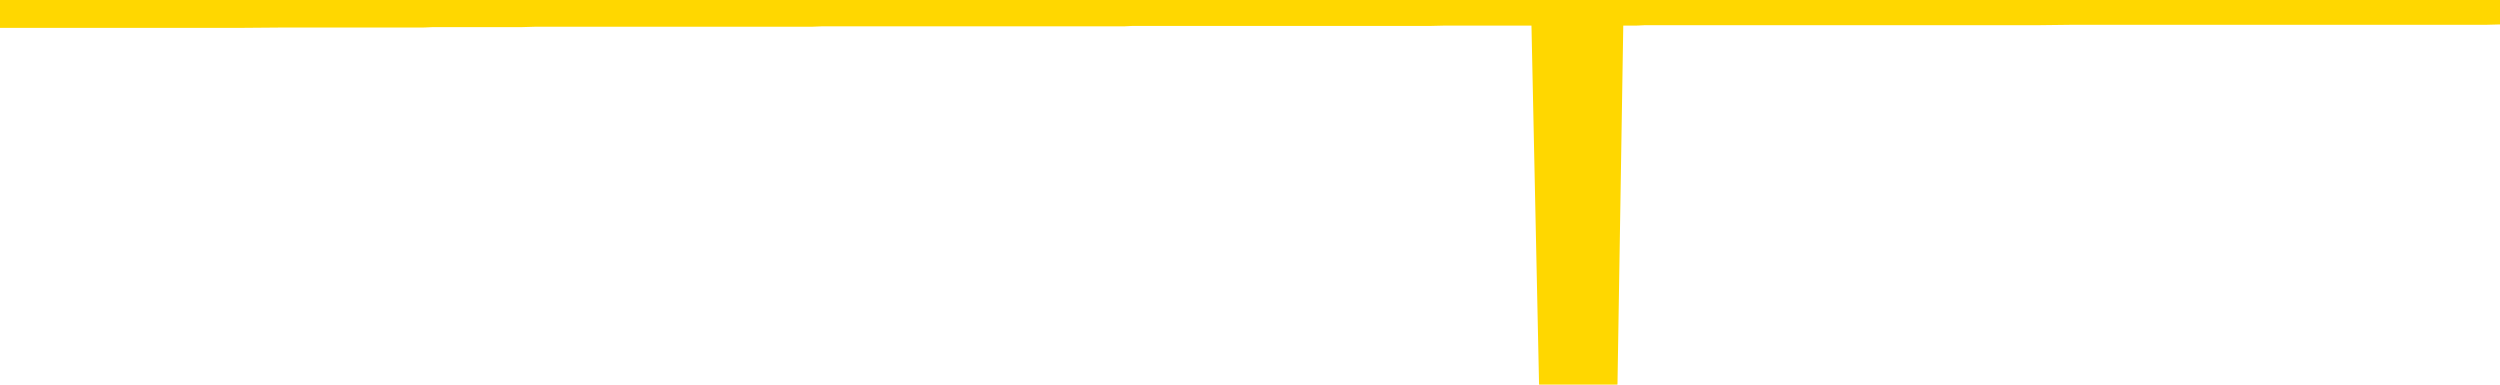 <svg xmlns="http://www.w3.org/2000/svg" version="1.1" viewBox="0 0 6500 1000">
	<path fill="none" stroke="gold" stroke-width="125" stroke-linecap="round" stroke-linejoin="round" d="M0 3944  L-1319825 3944 L-1319641 3944 L-1319151 3944 L-1318857 3944 L-1318546 3944 L-1318312 3944 L-1318258 3944 L-1318199 3944 L-1318046 3944 L-1318005 3944 L-1317873 3944 L-1317580 3944 L-1317039 3944 L-1316429 3944 L-1316381 3944 L-1315741 3944 L-1315708 3944 L-1315182 3944 L-1315050 3944 L-1314659 3944 L-1314331 3944 L-1314214 3943 L-1314003 3943 L-1313286 3943 L-1312716 3943 L-1312609 3943 L-1312434 3943 L-1312213 3943 L-1311811 3943 L-1311786 3943 L-1310858 3943 L-1310770 3943 L-1310688 3943 L-1310618 3943 L-1310321 3943 L-1310169 3943 L-1308278 3943 L-1308178 3943 L-1307915 3943 L-1307622 3943 L-1307480 3943 L-1307231 3943 L-1307196 3943 L-1307037 3943 L-1306574 3943 L-1306321 3943 L-1306109 3943 L-1305857 3943 L-1305508 3943 L-1304581 3943 L-1304487 3943 L-1304077 3943 L-1302906 3943 L-1301717 3943 L-1301625 3943 L-1301597 3943 L-1301331 3943 L-1301032 3943 L-1300903 3943 L-1300866 3943 L-1300051 3943 L-1299667 3943 L-1298607 3943 L-1298546 3943 L-1298280 3943 L-1297809 3943 L-1297617 3944 L-1297353 3944 L-1297016 3944 L-1296881 3944 L-1296425 3944 L-1295682 3944 L-1295664 3944 L-1295499 3944 L-1295431 3944 L-1294915 3944 L-1293886 3944 L-1293690 3944 L-1293201 3944 L-1292839 3944 L-1292431 3944 L-1292045 3944 L-1290342 3944 L-1290244 3944 L-1290172 3944 L-1290110 3944 L-1289926 3944 L-1289590 3944 L-1288949 3944 L-1288872 3944 L-1288811 3944 L-1288624 3944 L-1288545 3944 L-1288368 3944 L-1288348 3944 L-1288118 3944 L-1287731 3944 L-1286842 3944 L-1286803 3944 L-1286714 3944 L-1286687 3944 L-1285679 3944 L-1285529 3944 L-1285505 3944 L-1285372 3944 L-1285332 3944 L-1284074 3944 L-1284016 3944 L-1283476 3944 L-1283424 3944 L-1283377 3944 L-1282982 3943 L-1282843 3943 L-1282643 3943 L-1282496 3943 L-1282331 3943 L-1282055 3943 L-1281696 3943 L-1281143 3943 L-1280499 3943 L-1280240 3943 L-1280086 3943 L-1279685 3943 L-1279645 3943 L-1279524 3943 L-1279463 3943 L-1279449 3943 L-1279355 3943 L-1279062 3943 L-1278910 3943 L-1278580 3943 L-1278502 3943 L-1278426 3943 L-1278200 3943 L-1278133 3943 L-1277905 3943 L-1277853 3943 L-1277688 3943 L-1276682 3943 L-1276499 3943 L-1275948 3943 L-1275555 3943 L-1275158 3943 L-1274308 3943 L-1274229 3943 L-1273650 3943 L-1273209 3943 L-1272968 3943 L-1272811 3943 L-1272410 3943 L-1272389 3943 L-1271945 3943 L-1271539 3943 L-1271403 3943 L-1271228 3943 L-1271092 3943 L-1270841 3943 L-1269842 3943 L-1269759 3943 L-1269624 3943 L-1269585 3943 L-1268695 3942 L-1268480 3942 L-1268037 3942 L-1267919 3942 L-1267862 3942 L-1267186 3942 L-1267086 3942 L-1267057 3942 L-1265715 3942 L-1265309 3942 L-1265270 3942 L-1264342 3942 L-1264243 3942 L-1264110 3942 L-1263706 3942 L-1263680 3942 L-1263587 3942 L-1263371 3942 L-1262960 3942 L-1261806 3942 L-1261514 3942 L-1261486 3942 L-1260878 3942 L-1260628 3942 L-1260608 3942 L-1259678 3942 L-1259627 3942 L-1259505 3942 L-1259487 3942 L-1259331 3942 L-1259156 3942 L-1259019 3942 L-1258963 3942 L-1258855 3942 L-1258770 3942 L-1258537 3942 L-1258462 3942 L-1258153 3942 L-1258035 3942 L-1257866 3942 L-1257774 3942 L-1257672 3942 L-1257648 3942 L-1257571 3942 L-1257473 3942 L-1257107 3942 L-1257002 3942 L-1256498 3942 L-1256047 3942 L-1256008 3942 L-1255984 3942 L-1255944 3941 L-1255815 3941 L-1255714 3941 L-1255273 3941 L-1254990 3941 L-1254398 3941 L-1254268 3941 L-1253993 3941 L-1253841 3941 L-1253687 3941 L-1253602 3941 L-1253524 3941 L-1253338 3941 L-1253288 3941 L-1253260 3941 L-1253181 3941 L-1253158 3941 L-1252874 3941 L-1252270 3941 L-1251275 3941 L-1250977 3941 L-1250243 3941 L-1249999 3941 L-1249909 3941 L-1249331 3941 L-1248633 3941 L-1247881 3941 L-1247562 3941 L-1247179 3941 L-1247102 3941 L-1246468 3941 L-1246282 3941 L-1246195 3941 L-1246065 3941 L-1245752 3941 L-1245703 3941 L-1245561 3941 L-1245539 3941 L-1244572 3941 L-1244026 3941 L-1243548 3941 L-1243487 3941 L-1243163 3941 L-1243142 3941 L-1243079 3941 L-1242869 3941 L-1242792 3941 L-1242738 3941 L-1242715 3941 L-1242676 3941 L-1242660 3941 L-1241903 3941 L-1241887 3941 L-1241087 3941 L-1240935 3941 L-1240029 3941 L-1239523 3941 L-1239294 3940 L-1239253 3940 L-1239137 3940 L-1238961 3940 L-1238207 3940 L-1238072 3940 L-1237908 3940 L-1237590 3940 L-1237413 3940 L-1236391 3940 L-1236368 3940 L-1236117 3940 L-1235904 3940 L-1235270 3940 L-1235032 3940 L-1234999 3940 L-1234821 3940 L-1234741 3940 L-1234651 3940 L-1234587 3940 L-1234147 3940 L-1234123 3940 L-1233582 3940 L-1233326 3940 L-1232832 3940 L-1231954 3940 L-1231918 3940 L-1231865 3940 L-1231824 3940 L-1231707 3940 L-1231430 3940 L-1231223 3940 L-1231026 3940 L-1231003 3940 L-1230952 3940 L-1230913 3940 L-1230835 3940 L-1230238 3940 L-1230178 3940 L-1230074 3940 L-1229920 3940 L-1229288 3940 L-1228607 3940 L-1228304 3939 L-1227958 3939 L-1227760 3939 L-1227712 3939 L-1227391 3939 L-1226764 3939 L-1226617 3939 L-1226581 3939 L-1226523 3939 L-1226446 3939 L-1226205 3939 L-1226117 3939 L-1226023 3939 L-1225729 3939 L-1225595 3939 L-1225535 3939 L-1225498 3939 L-1225225 3939 L-1224219 3939 L-1224044 3939 L-1223993 3939 L-1223701 3939 L-1223508 3939 L-1223175 3939 L-1222668 3939 L-1222106 3939 L-1222091 3939 L-1222075 3939 L-1221974 3939 L-1221860 3939 L-1221821 3939 L-1221783 3939 L-1221717 3939 L-1221689 3939 L-1221550 3939 L-1221258 3939 L-1221208 3939 L-1221102 3939 L-1220838 3939 L-1220373 3939 L-1220228 3939 L-1220174 3939 L-1220117 3939 L-1219926 3939 L-1219560 3939 L-1219346 3939 L-1219151 3939 L-1219093 3939 L-1219034 3939 L-1218880 3939 L-1218611 3939 L-1218181 3939 L-1218166 3939 L-1218089 3939 L-1218024 3939 L-1217895 3939 L-1217871 3939 L-1217587 3939 L-1217540 3938 L-1217485 3938 L-1217023 3938 L-1216984 3938 L-1216943 3938 L-1216753 3938 L-1216272 3938 L-1215785 3938 L-1215769 3938 L-1215731 3938 L-1215474 3938 L-1215397 3938 L-1215167 3938 L-1215151 3938 L-1214857 3938 L-1214414 3938 L-1213968 3938 L-1213463 3938 L-1213309 3938 L-1213023 3938 L-1212982 3938 L-1212651 3938 L-1212429 3938 L-1211912 3938 L-1211837 3938 L-1211589 3938 L-1211394 3938 L-1211335 3938 L-1210558 3938 L-1210484 3938 L-1210253 3938 L-1210237 3938 L-1210175 3938 L-1209979 3938 L-1209515 3938 L-1209492 3938 L-1209362 3938 L-1208061 3938 L-1208045 3938 L-1207968 3938 L-1207874 3938 L-1207657 3938 L-1207505 3938 L-1207326 3938 L-1207272 3938 L-1206985 3938 L-1206946 3938 L-1206576 3938 L-1206136 3938 L-1205953 3938 L-1205632 3938 L-1205337 3938 L-1204891 3938 L-1204819 3938 L-1204356 3938 L-1203919 3938 L-1203737 3938 L-1202283 3938 L-1202151 3938 L-1201693 3938 L-1201467 3938 L-1201081 3938 L-1200564 3938 L-1199610 3937 L-1198816 3937 L-1198142 3937 L-1197716 3937 L-1197405 3937 L-1197175 3937 L-1196492 3937 L-1196479 3937 L-1196269 3937 L-1196247 3937 L-1196072 3937 L-1195122 3937 L-1194854 3937 L-1194039 3937 L-1193728 3937 L-1193691 3937 L-1193634 3937 L-1193017 3937 L-1192379 3937 L-1190753 3937 L-1190079 3937 L-1189437 3937 L-1189359 3937 L-1189303 3937 L-1189267 3937 L-1189239 3937 L-1189127 3937 L-1189109 3937 L-1189086 3937 L-1188933 3937 L-1188879 3937 L-1188802 3937 L-1188682 3937 L-1188585 3937 L-1188467 3937 L-1188198 3937 L-1187928 3937 L-1187911 3937 L-1187711 3937 L-1187564 3936 L-1187337 3936 L-1187203 3936 L-1186894 3936 L-1186834 3936 L-1186481 3936 L-1186132 3936 L-1186032 3936 L-1185967 3936 L-1185907 3936 L-1185523 3936 L-1185142 3936 L-1185038 3936 L-1184778 3936 L-1184506 3936 L-1184347 3936 L-1184315 3936 L-1184253 3936 L-1184111 3936 L-1183928 3936 L-1183883 3936 L-1183595 3936 L-1183579 3936 L-1183346 3936 L-1183285 3936 L-1183246 3936 L-1182667 3936 L-1182533 3936 L-1182510 3936 L-1182491 3936 L-1182474 3936 L-1182458 3935 L-1182434 3935 L-1182417 3935 L-1182396 3935 L-1182379 3935 L-1182356 3935 L-1182339 3935 L-1182318 3935 L-1182301 3935 L-1182252 3935 L-1182180 3935 L-1182145 3935 L-1182121 3934 L-1182086 3934 L-1182044 3934 L-1182007 3934 L-1181992 3934 L-1181967 3934 L-1181930 3934 L-1181913 3934 L-1181890 3934 L-1181873 3934 L-1181854 3934 L-1181838 3934 L-1181809 3934 L-1181783 3934 L-1181737 3934 L-1181721 3934 L-1181679 3934 L-1181631 3934 L-1181560 3934 L-1181545 3934 L-1181529 3934 L-1181467 3934 L-1181428 3934 L-1181388 3934 L-1181222 3934 L-1181157 3934 L-1181141 3934 L-1181097 3933 L-1181039 3933 L-1180826 3933 L-1180793 3933 L-1180750 3933 L-1180672 3933 L-1180135 3933 L-1180057 3933 L-1179952 3933 L-1179864 3933 L-1179687 3933 L-1179337 3933 L-1179181 3933 L-1178743 3933 L-1178586 3933 L-1178457 3933 L-1177753 3933 L-1177552 3933 L-1176591 3933 L-1176109 3933 L-1176010 3933 L-1175917 3933 L-1175672 3933 L-1175599 3933 L-1175156 3933 L-1175060 3933 L-1175045 3933 L-1175029 3933 L-1175004 3933 L-1174538 3933 L-1174321 3933 L-1174182 3933 L-1173888 3933 L-1173799 3933 L-1173758 3933 L-1173728 3933 L-1173556 3933 L-1173497 3933 L-1173421 3933 L-1173340 3933 L-1173270 3933 L-1172961 3933 L-1172876 3933 L-1172662 3933 L-1172627 3933 L-1171944 3933 L-1171845 3933 L-1171640 3933 L-1171593 3933 L-1171315 3933 L-1171253 3933 L-1171236 3933 L-1171158 3933 L-1170849 3932 L-1170825 3932 L-1170771 3932 L-1170748 3932 L-1170626 3932 L-1170490 3932 L-1170246 3932 L-1170120 3932 L-1169474 3932 L-1169458 3932 L-1169433 3932 L-1169253 3932 L-1169176 3932 L-1169085 3932 L-1168657 3932 L-1168241 3932 L-1167848 3932 L-1167769 3932 L-1167750 3932 L-1167387 3932 L-1167151 3932 L-1166922 3932 L-1166609 3932 L-1166531 3932 L-1166451 3932 L-1166273 3932 L-1166257 3932 L-1165992 3932 L-1165911 3932 L-1165681 3932 L-1165455 3932 L-1165140 3932 L-1164964 3932 L-1164603 3932 L-1164212 3932 L-1164142 3932 L-1164078 3932 L-1163938 3932 L-1163886 3932 L-1163785 3932 L-1163283 3932 L-1163086 3932 L-1162839 3932 L-1162653 3932 L-1162354 3932 L-1162278 3932 L-1162112 3932 L-1161227 3932 L-1161199 3931 L-1161076 3931 L-1160497 3931 L-1160419 3931 L-1159706 3931 L-1159394 3931 L-1159181 3931 L-1159164 3931 L-1158777 3931 L-1158252 3931 L-1157806 3931 L-1157477 3931 L-1157324 3931 L-1156998 3931 L-1156819 3931 L-1156738 3931 L-1156532 3931 L-1156356 3931 L-1155427 3931 L-1154538 3931 L-1154499 3931 L-1154271 3931 L-1153892 3931 L-1153104 3931 L-1152870 3931 L-1152794 3931 L-1152436 3931 L-1151865 3931 L-1151598 3931 L-1151211 3931 L-1151108 3931 L-1150938 3931 L-1150319 3931 L-1150108 3931 L-1149800 3931 L-1149747 3931 L-1149619 3931 L-1149566 3931 L-1149447 3931 L-1149111 3931 L-1148152 3931 L-1148020 3931 L-1147819 3931 L-1147187 3931 L-1146876 3931 L-1146462 3931 L-1146435 3931 L-1146289 3931 L-1145869 3931 L-1144537 3931 L-1144490 3931 L-1144361 3931 L-1144344 3931 L-1143766 3931 L-1143561 3931 L-1143531 3931 L-1143490 3931 L-1143433 3931 L-1143395 3931 L-1143317 3931 L-1143174 3931 L-1142720 3930 L-1142602 3930 L-1142316 3930 L-1141944 3930 L-1141847 3930 L-1141521 3930 L-1141166 3930 L-1140996 3930 L-1140949 3930 L-1140840 3930 L-1140751 3930 L-1140723 3930 L-1140647 3930 L-1140343 3930 L-1140309 3930 L-1140238 3930 L-1139870 3930 L-1139534 3930 L-1139453 3930 L-1139234 3930 L-1139062 3930 L-1139035 3930 L-1138537 3930 L-1137988 3930 L-1137108 3930 L-1137009 3930 L-1136932 3930 L-1136658 3930 L-1136411 3930 L-1136337 3930 L-1136275 3930 L-1136156 3930 L-1136114 3930 L-1136004 3930 L-1135927 3930 L-1135226 3930 L-1134981 3930 L-1134941 3930 L-1134785 3930 L-1134185 3930 L-1133959 3930 L-1133867 3930 L-1133391 3930 L-1132794 3930 L-1132274 3930 L-1132253 3930 L-1132108 3930 L-1131788 3930 L-1131246 3930 L-1131014 3930 L-1130843 3930 L-1130357 3930 L-1130130 3930 L-1130045 3930 L-1129698 3930 L-1129372 3930 L-1128849 3930 L-1128522 3930 L-1127922 3929 L-1127724 3929 L-1127672 3929 L-1127631 3929 L-1127350 3929 L-1126666 3929 L-1126356 3929 L-1126331 3929 L-1126139 3929 L-1125917 3929 L-1125831 3929 L-1125167 3929 L-1125143 3929 L-1124921 3929 L-1124591 3929 L-1124239 3929 L-1124034 3929 L-1123802 3929 L-1123544 3929 L-1123354 3929 L-1123307 3929 L-1123080 3929 L-1123045 3929 L-1122889 3929 L-1122674 3929 L-1122501 3929 L-1122410 3929 L-1122133 3929 L-1121889 3929 L-1121574 3929 L-1121147 3929 L-1121110 3929 L-1120627 3929 L-1120393 3929 L-1120181 3929 L-1119955 3929 L-1119405 3929 L-1119158 3929 L-1118324 3929 L-1118268 3929 L-1118247 3929 L-1118089 3929 L-1117627 3929 L-1117587 3929 L-1117247 3929 L-1117113 3929 L-1116891 3929 L-1116318 3929 L-1115847 3929 L-1115652 3929 L-1115459 3929 L-1115270 3929 L-1115168 3929 L-1114800 3928 L-1114753 3928 L-1114672 3928 L-1113378 3928 L-1113330 3928 L-1113062 3928 L-1112917 3928 L-1112366 3928 L-1112249 3928 L-1112167 3928 L-1111808 3928 L-1111584 3928 L-1111303 3928 L-1110974 3928 L-1110466 3928 L-1110353 3928 L-1110275 3928 L-1110110 3928 L-1109816 3928 L-1109347 3928 L-1109151 3928 L-1109100 3928 L-1108450 3928 L-1108329 3928 L-1107874 3928 L-1107839 3928 L-1107370 3928 L-1107260 3928 L-1107243 3928 L-1107027 3928 L-1106846 3928 L-1106315 3928 L-1105285 3928 L-1105086 3928 L-1104627 3928 L-1103679 3928 L-1103580 3928 L-1103226 3928 L-1103166 3928 L-1103151 3928 L-1103116 3928 L-1102747 3928 L-1102627 3928 L-1102385 3928 L-1102221 3928 L-1102033 3928 L-1101913 3928 L-1100842 3928 L-1099984 3928 L-1099772 3928 L-1099674 3928 L-1099500 3928 L-1099167 3928 L-1099095 3928 L-1099038 3928 L-1098862 3928 L-1098473 3928 L-1098238 3928 L-1098127 3928 L-1098010 3928 L-1097029 3928 L-1097003 3928 L-1096409 3927 L-1096377 3927 L-1096228 3927 L-1095944 3927 L-1095032 3927 L-1094086 3927 L-1093933 3927 L-1093830 3927 L-1093698 3927 L-1093555 3927 L-1093529 3927 L-1093415 3927 L-1093196 3927 L-1092515 3927 L-1092386 3927 L-1092082 3927 L-1091843 3927 L-1091510 3927 L-1090871 3927 L-1090529 3927 L-1090467 3927 L-1090311 3927 L-1089390 3927 L-1088919 3927 L-1088876 3927 L-1088863 3927 L-1088822 3927 L-1088799 3927 L-1088773 3927 L-1088629 3927 L-1088206 3927 L-1087871 3927 L-1087680 3927 L-1087251 3927 L-1087063 3927 L-1086674 3927 L-1086140 3927 L-1085767 3927 L-1085746 3927 L-1085496 3927 L-1085378 3927 L-1085302 3927 L-1085166 3927 L-1085127 3927 L-1085047 3927 L-1084652 3927 L-1084157 3927 L-1084045 3927 L-1083872 3927 L-1083563 3927 L-1083116 3927 L-1082793 3927 L-1082650 3927 L-1082223 3927 L-1082070 3927 L-1082015 3927 L-1081201 3927 L-1081181 3927 L-1080809 3927 L-1080753 3927 L-1079624 3926 L-1079556 3926 L-1078997 3926 L-1078803 3926 L-1078666 3926 L-1078433 3926 L-1078086 3926 L-1078051 3926 L-1078016 3926 L-1077948 3926 L-1077599 3926 L-1077427 3926 L-1076942 3926 L-1076926 3926 L-1076600 3926 L-1076443 3926 L-1075302 3926 L-1075277 3926 L-1075086 3926 L-1074892 3926 L-1074642 3926 L-1074625 3926 L-1073604 3926 L-1073307 3926 L-1073231 3926 L-1073095 3926 L-1072919 3926 L-1072343 3926 L-1072127 3926 L-1072063 3926 L-1071933 3926 L-1071896 3926 L-1071373 3926 L-1071235 3933 L-1071220 3933 L-1071197 3933 L-1071177 3933 L-1070950 3926 L-1070174 3926 L-1070133 3926 L-1069765 3926 L-1069686 3926 L-1069634 3926 L-1068961 3926 L-1068219 3926 L-1067794 3926 L-1067346 3926 L-1066285 3926 L-1065973 3926 L-1065563 3926 L-1065491 3926 L-1064967 3926 L-1064872 3926 L-1064854 3926 L-1064409 3926 L-1064224 3926 L-1063444 3926 L-1062771 3926 L-1062359 3925 L-1062127 3925 L-1061987 3925 L-1061905 3925 L-1061885 3925 L-1061809 3925 L-1061681 3925 L-1061364 3925 L-1061139 3925 L-1060814 3925 L-1060752 3925 L-1060382 3925 L-1060349 3925 L-1060141 3925 L-1059473 3925 L-1059396 3925 L-1059238 3925 L-1059127 3925 L-1058801 3925 L-1058646 3925 L-1058305 3925 L-1058248 3925 L-1057910 3925 L-1057706 3925 L-1057653 3925 L-1056277 3925 L-1056147 3925 L-1055714 3925 L-1055393 3925 L-1054565 3925 L-1054442 3925 L-1053711 3925 L-1053555 3925 L-1053515 3925 L-1053461 3925 L-1053438 3925 L-1053324 3925 L-1053027 3925 L-1052737 3925 L-1052683 3925 L-1052562 3925 L-1052532 3925 L-1052433 3925 L-1051989 3925 L-1051837 3925 L-1051002 3925 L-1050459 3925 L-1050125 3925 L-1050109 3925 L-1050034 3925 L-1049917 3925 L-1049723 3925 L-1049459 3925 L-1048624 3925 L-1048528 3925 L-1048006 3925 L-1047965 3925 L-1047865 3925 L-1047037 3925 L-1046902 3925 L-1046563 3925 L-1046009 3925 L-1045629 3925 L-1045466 3924 L-1045156 3924 L-1044344 3924 L-1044038 3924 L-1043769 3924 L-1043448 3924 L-1043127 3924 L-1042851 3924 L-1042023 3924 L-1041928 3924 L-1041835 3924 L-1041731 3924 L-1041344 3924 L-1040864 3924 L-1040847 3924 L-1040729 3924 L-1040361 3924 L-1040266 3924 L-1039432 3924 L-1039355 3924 L-1039056 3924 L-1038965 3924 L-1038558 3924 L-1038447 3924 L-1037748 3924 L-1037275 3924 L-1037215 3924 L-1036996 3924 L-1036722 3924 L-1036609 3924 L-1035582 3924 L-1035195 3924 L-1035175 3924 L-1034843 3924 L-1034598 3924 L-1034165 3924 L-1034054 3924 L-1033937 3924 L-1033485 3924 L-1032895 3924 L-1032558 3924 L-1030665 3924 L-1030552 3924 L-1030340 3924 L-1029022 3924 L-1028915 3919 L-1028849 3916 L-1028813 3912 L-1028751 3912 L-1028252 3916 L-1027577 3920 L-1027555 3923 L-1027284 3923 L-1026316 3923 L-1025627 3923 L-1025465 3923 L-1024924 3923 L-1024834 3923 L-1023815 3923 L-1022867 3923 L-1022502 3923 L-1022399 3923 L-1021811 3923 L-1021751 3923 L-1021651 3923 L-1021210 3923 L-1021103 3923 L-1020661 3923 L-1019661 3923 L-1019405 3923 L-1019302 3923 L-1019172 3923 L-1018805 3923 L-1018225 3923 L-1018194 3923 L-1017878 3923 L-1015895 3923 L-1015779 3923 L-1015712 3923 L-1015353 3923 L-1013734 3923 L-1013557 3923 L-1013412 3923 L-1012590 3923 L-1012537 3923 L-1012483 3923 L-1012049 3923 L-1011068 3923 L-1010994 3923 L-1009910 3923 L-1009697 3923 L-1008981 3923 L-1008592 3923 L-1008373 3923 L-1008054 3923 L-1007560 3923 L-1007432 3923 L-1007203 3923 L-1006971 3923 L-1006912 3923 L-1006622 3923 L-1006350 3923 L-1005320 3923 L-1003655 3922 L-1003236 3922 L-1003099 3922 L-1002943 3922 L-1002637 3922 L-1002409 3922 L-1002251 3922 L-1002092 3922 L-1001922 3922 L-1001875 3922 L-1001822 3922 L-1001800 3922 L-1001414 3922 L-1001164 3922 L-1000894 3922 L-1000733 3922 L-1000643 3922 L-998985 3922 L-998819 3922 L-998439 3922 L-997979 3922 L-997370 3922 L-996277 3922 L-995845 3922 L-995814 3922 L-995752 3922 L-995734 3922 L-994031 3922 L-993989 3922 L-993522 3922 L-993336 3922 L-993303 3922 L-992708 3922 L-992658 3922 L-992335 3922 L-992285 3922 L-992074 3922 L-992056 3922 L-991790 3922 L-991737 3922 L-991268 3922 L-990758 3922 L-990679 3922 L-990385 3922 L-990369 3922 L-990330 3922 L-990259 3922 L-990102 3922 L-989156 3922 L-989099 3922 L-988578 3922 L-988386 3922 L-988285 3922 L-988059 3922 L-987549 3922 L-987161 3922 L-987092 3922 L-986743 3922 L-986386 3922 L-985258 3922 L-985206 3922 L-984980 3922 L-984946 3922 L-984821 3922 L-984723 3922 L-984458 3922 L-983718 3922 L-983139 3922 L-982846 3922 L-982140 3922 L-981961 3922 L-981938 3922 L-981302 3921 L-980990 3921 L-980594 3921 L-980564 3921 L-980543 3921 L-980390 3921 L-979705 3921 L-979688 3921 L-979348 3921 L-979076 3921 L-979038 3921 L-978982 3921 L-978960 3921 L-978888 3921 L-978556 3921 L-978450 3921 L-978421 3921 L-978223 3921 L-978071 3921 L-977202 3921 L-976640 3921 L-976624 3921 L-976523 3921 L-976420 3921 L-976274 3921 L-976196 3921 L-976158 3921 L-976102 3921 L-976029 3921 L-975884 3921 L-975402 3921 L-974998 3921 L-974132 3921 L-974112 3921 L-973854 3921 L-973777 3921 L-973748 3921 L-973738 3921 L-973721 3921 L-973428 3921 L-973388 3921 L-973316 3921 L-973243 3921 L-973038 3921 L-972878 3921 L-972576 3921 L-972499 3921 L-972482 3921 L-972265 3921 L-972034 3921 L-971924 3921 L-971555 3921 L-971396 3921 L-971165 3921 L-970996 3921 L-970851 3921 L-970719 3921 L-969444 3921 L-969040 3921 L-968979 3921 L-968863 3921 L-968437 3921 L-968422 3920 L-968360 3920 L-968087 3920 L-967974 3920 L-967692 3920 L-967415 3920 L-966990 3920 L-966967 3920 L-966889 3920 L-966764 3920 L-966177 3920 L-965786 3920 L-965450 3920 L-964861 3920 L-964759 3920 L-964588 3920 L-964452 3920 L-963624 3920 L-962439 3920 L-962403 3920 L-962348 3920 L-962127 3920 L-961922 3920 L-961767 3920 L-961511 3920 L-961434 3920 L-960891 3920 L-960855 3920 L-960606 3920 L-960219 3920 L-959393 3920 L-959035 3920 L-958724 3920 L-958466 3920 L-958243 3920 L-957837 3920 L-957720 3920 L-957537 3920 L-957484 3920 L-957295 3920 L-957124 3920 L-957096 3920 L-956815 3920 L-956505 3920 L-956367 3920 L-956057 3920 L-955863 3920 L-955848 3920 L-955128 3920 L-954995 3920 L-954697 3920 L-954606 3920 L-954006 3920 L-953968 3920 L-953889 3920 L-953269 3920 L-953117 3920 L-953077 3920 L-952766 3920 L-952574 3920 L-952381 3919 L-952325 3919 L-952017 3919 L-951965 3919 L-951910 3919 L-951884 3919 L-951759 3919 L-950949 3919 L-950872 3919 L-950332 3919 L-950063 3919 L-949404 3919 L-948496 3919 L-948255 3919 L-947722 3919 L-947505 3919 L-946398 3919 L-946347 3919 L-945572 3919 L-945024 3919 L-944913 3919 L-944760 3919 L-944705 3919 L-944539 3919 L-944162 3919 L-943715 3919 L-943660 3919 L-943506 3919 L-942826 3919 L-942605 3919 L-942088 3919 L-941239 3919 L-941223 3919 L-939432 3919 L-938877 3919 L-938760 3919 L-937754 3919 L-937718 3919 L-937485 3919 L-937392 3919 L-937352 3919 L-937020 3919 L-936668 3919 L-936403 3919 L-936117 3919 L-935806 3919 L-935552 3919 L-935458 3919 L-934968 3919 L-934761 3919 L-934195 3919 L-934081 3919 L-933730 3919 L-933678 3919 L-933638 3919 L-933035 3919 L-932301 3919 L-931720 3919 L-931484 3919 L-930944 3918 L-930791 3918 L-930289 3918 L-930080 3918 L-930057 3918 L-929998 3918 L-929035 3918 L-928858 3918 L-928416 3918 L-928392 3918 L-928237 3918 L-928155 3918 L-928005 3918 L-927358 3918 L-927308 3918 L-926188 3918 L-925204 3918 L-925142 3918 L-924422 3918 L-923557 3918 L-923178 3918 L-922959 3918 L-922200 3918 L-922148 3918 L-921839 3918 L-920987 3918 L-920794 3918 L-920617 3918 L-920393 3918 L-920266 3918 L-920074 3918 L-919842 3918 L-919672 3918 L-919386 3918 L-919106 3918 L-919023 3918 L-918853 3918 L-918836 3918 L-918682 3918 L-918643 3918 L-917867 3918 L-917791 3918 L-917559 3918 L-917132 3918 L-916786 3918 L-916203 3918 L-915935 3918 L-915676 3918 L-915546 3918 L-915530 3918 L-915416 3918 L-915392 3918 L-915158 3918 L-915122 3918 L-913806 3918 L-913750 3918 L-913071 3918 L-912499 3918 L-912373 3918 L-912220 3918 L-912143 3918 L-911831 3918 L-911558 3918 L-911469 3918 L-911368 3918 L-910440 3918 L-910363 3918 L-909999 3918 L-909975 3918 L-909938 3917 L-909163 3917 L-909071 3917 L-908931 3917 L-908529 3917 L-908268 3917 L-908024 3917 L-907810 3917 L-907730 3917 L-907653 3917 L-907577 3917 L-907390 3917 L-907323 3917 L-907074 3917 L-907019 3917 L-906881 3917 L-906802 3917 L-906688 3917 L-906465 3917 L-906301 3917 L-906260 3917 L-906090 3917 L-905720 3917 L-905705 3917 L-905589 3917 L-904867 3917 L-904832 3917 L-904699 3917 L-904351 3917 L-903939 3917 L-903903 3917 L-903825 3917 L-903786 3917 L-903422 3917 L-903218 3917 L-903203 3917 L-902858 3917 L-902509 3917 L-902183 3917 L-902082 3917 L-901929 3917 L-901734 3917 L-901503 3917 L-901410 3917 L-901255 3917 L-901177 3917 L-901137 3917 L-901023 3917 L-901000 3917 L-900749 3917 L-900610 3917 L-900033 3917 L-899204 3917 L-898717 3917 L-898595 3917 L-898557 3917 L-898544 3917 L-898392 3917 L-898291 3917 L-898058 3917 L-897668 3917 L-897363 3917 L-897348 3917 L-897177 3917 L-896938 3917 L-896342 3917 L-895738 3916 L-895699 3916 L-895658 3916 L-895505 3916 L-895452 3916 L-895389 3916 L-895321 3916 L-895266 3916 L-895241 3916 L-895194 3916 L-895100 3916 L-894963 3916 L-894809 3916 L-894677 3916 L-894637 3916 L-894601 3916 L-894539 3916 L-894266 3916 L-893951 3916 L-893910 3916 L-893825 3916 L-893648 3916 L-893410 3916 L-893053 3916 L-893023 3916 L-892454 3916 L-892331 3916 L-892095 3916 L-892072 3916 L-891791 3916 L-891505 3916 L-891250 3916 L-890678 3916 L-890381 3916 L-890305 3916 L-889606 3916 L-889528 3916 L-889493 3916 L-889467 3916 L-889416 3916 L-889222 3916 L-889081 3916 L-889046 3916 L-889005 3916 L-888410 3916 L-888178 3916 L-887894 3916 L-887840 3916 L-887766 3916 L-887688 3916 L-887452 3916 L-887208 3916 L-887072 3916 L-886966 3916 L-886886 3916 L-886499 3916 L-886372 3916 L-886219 3916 L-886182 3916 L-886036 3916 L-885814 3916 L-885640 3916 L-885571 3916 L-884750 3916 L-884734 3916 L-884439 3916 L-883651 3916 L-883341 3916 L-883195 3916 L-882967 3916 L-882766 3916 L-881829 3916 L-881793 3916 L-881770 3916 L-881729 3916 L-881461 3916 L-880864 3916 L-880800 3916 L-880765 3916 L-880748 3916 L-880053 3916 L-879852 3916 L-879820 3916 L-879486 3916 L-879378 3916 L-878754 3916 L-878250 3915 L-878212 3915 L-877770 3915 L-877674 3915 L-877515 3915 L-877202 3915 L-877190 3915 L-876749 3915 L-876268 3915 L-876138 3915 L-875818 3915 L-875750 3915 L-875446 3915 L-875270 3915 L-875076 3915 L-874834 3915 L-874636 3915 L-874610 3915 L-874032 3915 L-873962 3915 L-873553 3915 L-873498 3915 L-873452 3915 L-873088 3915 L-872942 3915 L-872737 3915 L-872640 3915 L-872485 3915 L-872424 3915 L-872276 3915 L-872175 3915 L-871619 3915 L-871596 3915 L-871424 3915 L-870882 3915 L-870821 3915 L-870768 3915 L-870739 3915 L-870668 3915 L-870651 3915 L-870588 3915 L-870551 3915 L-870397 3915 L-870071 3915 L-869505 3915 L-869490 3915 L-869428 3915 L-869327 3915 L-869281 3915 L-869038 3915 L-868616 3915 L-868461 3915 L-866719 3915 L-866178 3915 L-865234 3915 L-864825 3915 L-864284 3915 L-864088 3915 L-863919 3915 L-863623 3915 L-863509 3915 L-863493 3915 L-863339 3915 L-863199 3915 L-863122 3915 L-862990 3915 L-862642 3915 L-862272 3915 L-861674 3915 L-861498 3915 L-861342 3915 L-861073 3915 L-860921 3915 L-860630 3915 L-860607 3915 L-860524 3915 L-860296 3915 L-859596 3915 L-859470 3915 L-859039 3915 L-858944 3915 L-857739 3915 L-857690 3915 L-857397 3915 L-856993 3915 L-856718 3915 L-856698 3915 L-856581 3915 L-856505 3914 L-856323 3914 L-855843 3914 L-855392 3914 L-854982 3914 L-854951 3914 L-854533 3914 L-854419 3914 L-854301 3914 L-854285 3914 L-854091 3914 L-854070 3914 L-853837 3914 L-853394 3914 L-853075 3914 L-852610 3914 L-852444 3914 L-852290 3914 L-852134 3914 L-851680 3914 L-851361 3914 L-851306 3914 L-850935 3914 L-850897 3914 L-850571 3914 L-850454 3914 L-850356 3914 L-850030 3914 L-849642 3914 L-849382 3914 L-849023 3914 L-848767 3914 L-846597 3914 L-846547 3914 L-846525 3914 L-846113 3914 L-846052 3914 L-845981 3914 L-845751 3914 L-845440 3914 L-845137 3914 L-845092 3914 L-844784 3914 L-844652 3914 L-844435 3914 L-843723 3914 L-843568 3914 L-843429 3914 L-843281 3914 L-843259 3914 L-843065 3914 L-843040 3914 L-842949 3914 L-842927 3914 L-842910 3914 L-842810 3914 L-841882 3914 L-841424 3914 L-840332 3914 L-839909 3914 L-839505 3914 L-839467 3914 L-839213 3914 L-838439 3914 L-838422 3914 L-838398 3914 L-838205 3914 L-837468 3914 L-837199 3914 L-837159 3914 L-836760 3913 L-836735 3913 L-835946 3913 L-835266 3913 L-833895 3913 L-833625 3913 L-833576 3913 L-833038 3913 L-833005 3913 L-832904 3913 L-832580 3913 L-832500 3913 L-832232 3913 L-831319 3913 L-831180 3913 L-830931 3913 L-830386 3913 L-829964 3913 L-829771 3913 L-829755 3913 L-829618 3913 L-829524 3913 L-829396 3913 L-829136 3913 L-829112 3913 L-829020 3913 L-828710 3913 L-828650 3913 L-828533 3913 L-828183 3913 L-827373 3913 L-827141 3913 L-826312 3913 L-826080 3913 L-825864 3913 L-825345 3913 L-824707 3913 L-824291 3913 L-823968 3913 L-823488 3913 L-823062 3913 L-823001 3913 L-822652 3913 L-822612 3913 L-822598 3913 L-822498 3913 L-822453 3913 L-821968 3913 L-821166 3913 L-820832 3913 L-819751 3913 L-819271 3913 L-819248 3913 L-819108 3913 L-818552 3913 L-817855 3913 L-817546 3913 L-817324 3913 L-817220 3913 L-817117 3913 L-816446 3913 L-816352 3912 L-816330 3912 L-816253 3912 L-816075 3912 L-815903 3912 L-815722 3912 L-815709 3912 L-815632 3912 L-815468 3912 L-814953 3912 L-814937 3912 L-814797 3912 L-814434 3912 L-814410 3912 L-814279 3912 L-814255 3912 L-813893 3912 L-813367 3912 L-813274 3912 L-813058 3912 L-812964 3912 L-812940 3912 L-812475 3912 L-812398 3912 L-811997 3912 L-811546 3912 L-810294 3912 L-810255 3912 L-809824 3912 L-809791 3912 L-809072 3912 L-808896 3912 L-808760 3912 L-808453 3912 L-808398 3912 L-808374 3912 L-808358 3912 L-808183 3912 L-807993 3912 L-807486 3912 L-807112 3912 L-806774 3912 L-806735 3911 L-806016 3911 L-805922 3911 L-805884 3911 L-805342 3911 L-805319 3911 L-804916 3911 L-804491 3911 L-804220 3911 L-804040 3911 L-803794 3911 L-803771 3911 L-803714 3911 L-803098 3911 L-802595 3911 L-802208 3911 L-801589 3911 L-801373 3911 L-801218 3911 L-799925 3911 L-799826 3911 L-799384 3911 L-799052 3911 L-798752 3911 L-798509 3911 L-797775 3911 L-797195 3911 L-796366 3911 L-796266 3911 L-795708 3911 L-795570 3911 L-793928 3911 L-793867 3911 L-793773 3911 L-792806 3911 L-792629 3911 L-792342 3911 L-792124 3911 L-792046 3911 L-791775 3911 L-791659 3911 L-791506 3911 L-791196 3911 L-791118 3911 L-791027 3911 L-790949 3911 L-790833 3911 L-790654 3911 L-790562 3911 L-790524 3911 L-790021 3911 L-789802 3911 L-789673 3911 L-789517 3911 L-789463 3911 L-789338 3911 L-788953 3911 L-788445 3911 L-788373 3911 L-787892 3910 L-787815 3910 L-787715 3910 L-787482 3910 L-787017 3910 L-786787 3910 L-786770 3910 L-786538 3910 L-786384 3910 L-786322 3910 L-786129 3910 L-785858 3910 L-785107 3910 L-784154 3910 L-784117 3910 L-783893 3910 L-783453 3910 L-783172 3910 L-782824 3910 L-781755 3910 L-780827 3910 L-780696 3910 L-780649 3910 L-780580 3910 L-780425 3910 L-780348 3910 L-780174 3910 L-779740 3910 L-779535 3910 L-779475 3910 L-778893 3910 L-778739 3910 L-778623 3910 L-778582 3910 L-778413 3910 L-778276 3910 L-778065 3910 L-777988 3910 L-777964 3910 L-777756 3910 L-777346 3910 L-777321 3910 L-777098 3910 L-776953 3910 L-776918 3910 L-776905 3910 L-776882 3910 L-776649 3910 L-776463 3910 L-776246 3910 L-776221 3910 L-775532 3910 L-775428 3910 L-775392 3910 L-775372 3910 L-775178 3910 L-775124 3910 L-775007 3910 L-774926 3910 L-774815 3910 L-774500 3909 L-774041 3909 L-773786 3909 L-773552 3909 L-773422 3909 L-773069 3909 L-773010 3909 L-772857 3909 L-772285 3909 L-772199 3909 L-772046 3909 L-771750 3909 L-771379 3909 L-771077 3909 L-771000 3909 L-770595 3909 L-770427 3909 L-770283 3909 L-769743 3909 L-769682 3909 L-769666 3909 L-769500 3909 L-769294 3909 L-769220 3909 L-769127 3909 L-768717 3909 L-768702 3909 L-768678 3909 L-768485 3909 L-768408 3909 L-768238 3909 L-768176 3909 L-768160 3910 L-767645 3910 L-767424 3910 L-766805 3910 L-766552 3910 L-766358 3909 L-766318 3909 L-766245 3909 L-766180 3909 L-765529 3909 L-765490 3909 L-765316 3909 L-765250 3909 L-764576 3909 L-764187 3909 L-763926 3909 L-763688 3909 L-763610 3909 L-763594 3909 L-763392 3909 L-763022 3909 L-762796 3909 L-762161 3909 L-762141 3909 L-761754 3909 L-761660 3909 L-761602 3909 L-761326 3909 L-761016 3909 L-760939 3909 L-760088 3909 L-759745 3909 L-759308 3909 L-758874 3909 L-758379 3910 L-758230 3910 L-757961 3910 L-756723 3910 L-756667 3910 L-754903 3910 L-754713 3910 L-753702 3910 L-753551 3910 L-753176 3910 L-752855 3910 L-752250 3910 L-752180 3910 L-752003 3910 L-751174 3910 L-751036 3910 L-750649 3910 L-750464 3910 L-750421 3910 L-750301 3910 L-750091 3910 L-749644 3910 L-749295 3910 L-749163 3910 L-748754 3910 L-748404 3910 L-748119 3909 L-747925 3909 L-747771 3909 L-747607 3909 L-747538 3909 L-747439 3909 L-747205 3909 L-747089 3909 L-747035 3909 L-746494 3909 L-746029 3909 L-744847 3909 L-744714 3909 L-744689 3909 L-744637 3909 L-743969 3909 L-742934 3909 L-742740 3909 L-742561 3909 L-742409 3909 L-742369 3909 L-742354 3909 L-742292 3909 L-741967 3909 L-740806 3909 L-740613 3909 L-740435 3909 L-739321 3909 L-738462 3909 L-738356 3909 L-737882 3909 L-737689 3909 L-735368 3909 L-735290 3909 L-735169 3909 L-735134 3909 L-735097 3909 L-735002 3909 L-734787 3909 L-734206 3909 L-733819 3909 L-733046 3909 L-732969 3909 L-732271 3909 L-731730 3909 L-731689 3909 L-731559 3909 L-731095 3909 L-731056 3909 L-730921 3909 L-730553 3909 L-730524 3909 L-730374 3909 L-729973 3909 L-728149 3909 L-727342 3909 L-726623 3909 L-726607 3909 L-726293 3909 L-725731 3909 L-725230 3909 L-724711 3909 L-724689 3909 L-722946 3909 L-722777 3909 L-722581 3909 L-721687 3909 L-721169 3909 L-720958 3908 L-720700 3908 L-719991 3908 L-719040 3908 L-718382 3908 L-718343 3908 L-718056 3908 L-717974 3908 L-717878 3908 L-717747 3908 L-717669 3908 L-716934 3908 L-716597 3908 L-716547 3908 L-716292 3908 L-716006 3908 L-715580 3908 L-715000 3908 L-714741 3908 L-714589 3908 L-714342 3908 L-714303 3908 L-713506 3908 L-713469 3908 L-713292 3908 L-712882 3908 L-712654 3908 L-712577 3908 L-712446 3908 L-712330 3908 L-711982 3908 L-711919 3908 L-711766 3908 L-711025 3908 L-710914 3908 L-710744 3908 L-710705 3908 L-710410 3908 L-710009 3908 L-709832 3908 L-709738 3908 L-709428 3908 L-708627 3908 L-708168 3908 L-707648 3908 L-707160 3908 L-706464 3908 L-705418 3908 L-705149 3908 L-705095 3908 L-704935 3908 L-704683 3908 L-704437 3908 L-704358 3908 L-704144 3908 L-703832 3908 L-703368 3908 L-703354 3908 L-703058 3908 L-703044 3908 L-702053 3908 L-701381 3908 L-701046 3908 L-700430 3908 L-700293 3908 L-699654 3908 L-699524 3908 L-698573 3908 L-698473 3908 L-697914 3908 L-697505 3908 L-697077 3908 L-696986 3908 L-696151 3908 L-695787 3908 L-695748 3908 L-695616 3908 L-695439 3908 L-695222 3908 L-695168 3908 L-695012 3907 L-694759 3907 L-693658 3907 L-693581 3907 L-693362 3907 L-693231 3907 L-693194 3907 L-693001 3907 L-692902 3907 L-692418 3907 L-692133 3907 L-691973 3907 L-691878 3907 L-691607 3907 L-691337 3907 L-691321 3907 L-691183 3907 L-691044 3907 L-690718 3907 L-690409 3907 L-690368 3907 L-690292 3907 L-690177 3907 L-689326 3907 L-689000 3907 L-688668 3907 L-688536 3907 L-688320 3907 L-688303 3907 L-687623 3907 L-687530 3907 L-687506 3907 L-687490 3907 L-687452 3907 L-687040 3907 L-686771 3907 L-686731 3907 L-686362 3907 L-686153 3907 L-685070 3907 L-685053 3907 L-685025 3907 L-685005 3907 L-684628 3907 L-684373 3906 L-684125 3906 L-683985 3906 L-683853 3906 L-683521 3906 L-683428 3906 L-683367 3906 L-682809 3906 L-682748 3906 L-682592 3906 L-682398 3906 L-682206 3906 L-682190 3906 L-682152 3906 L-682113 3906 L-681842 3906 L-681719 3906 L-681687 3906 L-681587 3906 L-681431 3906 L-681290 3906 L-681006 3906 L-680681 3906 L-679985 3906 L-679962 3906 L-679453 3906 L-678607 3906 L-678244 3906 L-678089 3906 L-677485 3906 L-677315 3906 L-677254 3906 L-677199 3906 L-676144 3906 L-676125 3906 L-675219 3906 L-675198 3906 L-675031 3906 L-674789 3906 L-674738 3906 L-674684 3906 L-674546 3906 L-674507 3906 L-673579 3906 L-673523 3906 L-673401 3906 L-673330 3906 L-673214 3906 L-673035 3906 L-672053 3906 L-671914 3906 L-671796 3906 L-671501 3906 L-671254 3906 L-671217 3906 L-671163 3906 L-671141 3906 L-671008 3906 L-670929 3906 L-670792 3906 L-670169 3906 L-670002 3906 L-669538 3906 L-669361 3906 L-669345 3906 L-669285 3906 L-669168 3906 L-668686 3906 L-667990 3906 L-667617 3906 L-667448 3906 L-666482 3906 L-666327 3906 L-666149 3906 L-666056 3906 L-665801 3906 L-665630 3906 L-664984 3906 L-664973 3906 L-664392 3906 L-664254 3906 L-664199 3906 L-663464 3905 L-663425 3905 L-663348 3905 L-662706 3905 L-661931 3905 L-661839 3905 L-661790 3905 L-661775 3905 L-661739 3905 L-661722 3905 L-661659 3905 L-661643 3905 L-661623 3905 L-661468 3905 L-661430 3905 L-661413 3905 L-661374 3905 L-661235 3905 L-661158 3905 L-660794 3905 L-660446 3905 L-659672 3905 L-659070 3905 L-658874 3905 L-658644 3905 L-658506 3905 L-657868 3905 L-657579 3905 L-657557 3905 L-657097 3905 L-656864 3905 L-656809 3905 L-656771 3905 L-656268 3905 L-655717 3905 L-654929 3905 L-653806 3905 L-652912 3905 L-652824 3905 L-652525 3905 L-652453 3905 L-652337 3905 L-651160 3905 L-650812 3905 L-650790 3905 L-650271 3905 L-650124 3905 L-650016 3905 L-649806 3905 L-649651 3905 L-649629 3905 L-649435 3905 L-649358 3905 L-649215 3905 L-648414 3905 L-648267 3905 L-647988 3905 L-647810 3905 L-647501 3905 L-646689 3905 L-645761 3905 L-644169 3905 L-643925 3905 L-643284 3905 L-643089 3905 L-643011 3905 L-642494 3905 L-642262 3905 L-642239 3904 L-642107 3904 L-641767 3904 L-641757 3904 L-641540 3904 L-641503 3904 L-640962 3904 L-640433 3904 L-640365 3904 L-640072 3904 L-639524 3904 L-639489 3904 L-639436 3904 L-639337 3904 L-639105 3904 L-638524 3904 L-638427 3904 L-638353 3904 L-638021 3904 L-637271 3904 L-637232 3904 L-636552 3904 L-636397 3904 L-636071 3904 L-635855 3904 L-635624 3904 L-635327 3904 L-635081 3904 L-634730 3904 L-634677 3904 L-633917 3904 L-633224 3904 L-632873 3904 L-632410 3904 L-631776 3904 L-631367 3904 L-631290 3904 L-630864 3904 L-630221 3904 L-630052 3904 L-629310 3904 L-629123 3904 L-628827 3904 L-628255 3904 L-628230 3904 L-627211 3904 L-626724 3904 L-626630 3904 L-626569 3904 L-626281 3904 L-625995 3904 L-625934 3904 L-625754 3904 L-625043 3904 L-624867 3904 L-624669 3904 L-624517 3904 L-624425 3904 L-624364 3904 L-623822 3904 L-623511 3904 L-623419 3904 L-623342 3904 L-622775 3904 L-622684 3904 L-622429 3904 L-622102 3903 L-622065 3903 L-621910 3903 L-621678 3903 L-621356 3903 L-620224 3903 L-620024 3903 L-619499 3903 L-619254 3903 L-619008 3903 L-618928 3903 L-618908 3903 L-618832 3903 L-618776 3903 L-618699 3903 L-618660 3903 L-618481 3903 L-618444 3903 L-618213 3903 L-616975 3903 L-616648 3903 L-616609 3903 L-615827 3903 L-615680 3903 L-614688 3903 L-614482 3903 L-614056 3903 L-613929 3903 L-613524 3903 L-613436 3903 L-612780 3903 L-612072 3903 L-611464 3903 L-611271 3903 L-611038 3903 L-610419 3903 L-610124 3903 L-609684 3903 L-609529 3903 L-609374 3903 L-608618 3903 L-608268 3903 L-607866 3903 L-607827 3903 L-606821 3903 L-606501 3903 L-606254 3903 L-605555 3903 L-605481 3903 L-605169 3903 L-604089 3903 L-603897 3903 L-603663 3903 L-603469 3902 L-602968 3902 L-602215 3902 L-602101 3902 L-601901 3902 L-601860 3902 L-601767 3902 L-601454 3902 L-601366 3902 L-601249 3902 L-600932 3902 L-600863 3902 L-600838 3902 L-600476 3902 L-600437 3902 L-600221 3902 L-599717 3902 L-599115 3902 L-598904 3902 L-598750 3902 L-598713 3902 L-598669 3902 L-598634 3902 L-598501 3902 L-598092 3902 L-597721 3902 L-597668 3902 L-597652 3902 L-597573 3902 L-597163 3902 L-597009 3902 L-596994 3902 L-596954 3902 L-596776 3902 L-596700 3902 L-596468 3902 L-595678 3902 L-595601 3902 L-594866 3902 L-594710 3902 L-594470 3902 L-594409 3902 L-594323 3902 L-594301 3902 L-594183 3902 L-594169 3902 L-594107 3902 L-594069 3902 L-593975 3902 L-593953 3902 L-593837 3902 L-593604 3902 L-593434 3902 L-592614 3902 L-592213 3902 L-592057 3902 L-591552 3902 L-591438 3902 L-590842 3902 L-590468 3902 L-590416 3902 L-590222 3902 L-589525 3902 L-589487 3902 L-589342 3902 L-589117 3902 L-588855 3902 L-588482 3902 L-588056 3901 L-587927 3901 L-587907 3901 L-587414 3901 L-586717 3901 L-586486 3901 L-586332 3901 L-585363 3901 L-585138 3901 L-584861 3901 L-584845 3901 L-584319 3901 L-583790 3901 L-583642 3901 L-583622 3901 L-583081 3901 L-582771 3901 L-582653 3901 L-582461 3901 L-582325 3901 L-581998 3901 L-581881 3901 L-581572 3901 L-581146 3901 L-581090 3901 L-580857 3901 L-580760 3901 L-580627 3901 L-580331 3901 L-580217 3901 L-579853 3901 L-579540 3901 L-579057 3901 L-578886 3901 L-578638 3901 L-578422 3901 L-577897 3901 L-577710 3901 L-577355 3901 L-576719 3901 L-576565 3901 L-575824 3901 L-575405 3901 L-575224 3901 L-575148 3901 L-575017 3901 L-574723 3901 L-574683 3901 L-574453 3901 L-574260 3901 L-574005 3901 L-573579 3901 L-573469 3901 L-572851 3901 L-572670 3901 L-571458 3901 L-570811 3901 L-570660 3901 L-570623 3901 L-570491 3901 L-570390 3901 L-570374 3901 L-570292 3901 L-570081 3901 L-569964 3901 L-569601 3901 L-569229 3901 L-568533 3901 L-568130 3901 L-568025 3901 L-568007 3901 L-567063 3901 L-566868 3901 L-566715 3901 L-566660 3901 L-565904 3901 L-565887 3901 L-565398 3901 L-565267 3901 L-565074 3901 L-564184 3901 L-564145 3901 L-564106 3901 L-564030 3901 L-563991 3901 L-563914 3901 L-563830 3900 L-563565 3900 L-563333 3900 L-563271 3900 L-562790 3900 L-562454 3900 L-562343 3900 L-562149 3900 L-561973 3900 L-561913 3900 L-561877 3900 L-561607 3900 L-560910 3900 L-560857 3900 L-560563 3900 L-560161 3900 L-559596 3900 L-558723 3900 L-558419 3900 L-558381 3900 L-558258 3900 L-557659 3900 L-557530 3900 L-557329 3900 L-557292 3900 L-556678 3900 L-556500 3900 L-556485 3900 L-556267 3900 L-556188 3900 L-555881 3900 L-555749 3900 L-555517 3900 L-555183 3900 L-555092 3900 L-554991 3900 L-554953 3900 L-554410 3900 L-554218 3900 L-553676 3900 L-553251 3900 L-553119 3900 L-553057 3900 L-552826 3900 L-552809 3900 L-552321 3900 L-552241 3900 L-552223 3900 L-550830 3900 L-550694 3900 L-550581 3900 L-549946 3900 L-549807 3900 L-549689 3900 L-549535 3900 L-549498 3900 L-549420 3900 L-549366 3900 L-548374 3900 L-548337 3900 L-548204 3900 L-548144 3900 L-548045 3900 L-547754 3900 L-547741 3900 L-547431 3900 L-547331 3900 L-546865 3900 L-546812 3901 L-546669 3903 L-546542 3905 L-546309 3907 L-545741 3907 L-545652 3907 L-545629 3907 L-545342 3907 L-544659 3907 L-544582 3907 L-544546 3907 L-544530 3907 L-544330 3907 L-543910 3907 L-543639 3907 L-542765 3907 L-542473 3907 L-542362 3907 L-541628 3907 L-541501 3907 L-541141 3907 L-540889 3907 L-540017 3907 L-539848 3907 L-539787 3907 L-539732 3907 L-539384 3907 L-539360 3907 L-539152 3907 L-539011 3907 L-538881 3907 L-538758 3907 L-538635 3907 L-538398 3907 L-538107 3907 L-537448 3907 L-537426 3907 L-537271 3907 L-537154 3907 L-536189 3907 L-536134 3907 L-535901 3907 L-535879 3907 L-535553 3907 L-535437 3907 L-535397 3907 L-534896 3907 L-534597 3906 L-534485 3906 L-533943 3906 L-532884 3906 L-532258 3906 L-532086 3906 L-531838 3906 L-531582 3906 L-531451 3906 L-531429 3906 L-530762 3906 L-529866 3906 L-529820 3906 L-529749 3906 L-529634 3906 L-529413 3906 L-529222 3906 L-529183 3906 L-528991 3906 L-528332 3906 L-527715 3906 L-527676 3906 L-527079 3906 L-527018 3906 L-525896 3907 L-525841 3907 L-525720 3907 L-525455 3907 L-525391 3907 L-525122 3907 L-525046 3907 L-524830 3907 L-524347 3907 L-524077 3906 L-523946 3906 L-523714 3906 L-523689 3906 L-523674 3906 L-523651 3906 L-523636 3906 L-523612 3906 L-523598 3906 L-523574 3906 L-523559 3906 L-523536 3906 L-523520 3906 L-523498 3905 L-523482 3905 L-523454 3905 L-523436 3905 L-523418 3905 L-523382 3905 L-523342 3905 L-523327 3905 L-523302 3905 L-523249 3905 L-523225 3905 L-523148 3905 L-523110 3905 L-523095 3905 L-523032 3905 L-523017 3905 L-522971 3905 L-522900 3905 L-522862 3905 L-522838 3905 L-522785 3905 L-522760 3905 L-522745 3905 L-522683 3905 L-522646 3905 L-522569 3905 L-522553 3905 L-522525 3905 L-522453 3905 L-522413 3904 L-522260 3904 L-522143 3904 L-522089 3904 L-522007 3904 L-521973 3904 L-521949 3904 L-521795 3904 L-521780 3904 L-521678 3904 L-521368 3904 L-521331 3904 L-521116 3904 L-521005 3904 L-520980 3904 L-520750 3904 L-520518 3904 L-520143 3904 L-520015 3904 L-519975 3904 L-519923 3904 L-519821 3904 L-519784 3904 L-519574 3904 L-519510 3904 L-519397 3904 L-519186 3904 L-519148 3904 L-518776 3904 L-518723 3904 L-518644 3904 L-518622 3904 L-518530 3904 L-518329 3904 L-518292 3904 L-518270 3904 L-518040 3904 L-518019 3904 L-517810 3904 L-517715 3904 L-517678 3904 L-517341 3904 L-517229 3904 L-517189 3904 L-517175 3904 L-517035 3904 L-517020 3904 L-516766 3904 L-516183 3904 L-516107 3904 L-516069 3904 L-516024 3904 L-515976 3904 L-515796 3904 L-515782 3904 L-515682 3904 L-515604 3904 L-515544 3904 L-515178 3904 L-515096 3904 L-515078 3904 L-515025 3904 L-514056 3904 L-513925 3904 L-513903 3904 L-513683 3904 L-513614 3904 L-513592 3904 L-513345 3903 L-513089 3903 L-512958 3903 L-512919 3903 L-512897 3903 L-512842 3903 L-512754 3903 L-512693 3903 L-512467 3903 L-512338 3903 L-512238 3903 L-512184 3903 L-511991 3903 L-511913 3903 L-511579 3903 L-511449 3903 L-511271 3903 L-511255 3903 L-511230 3903 L-510961 3903 L-509760 3903 L-509723 3903 L-509607 3903 L-509374 3903 L-509183 3903 L-509144 3903 L-509088 3903 L-508983 3903 L-508470 3903 L-508176 3903 L-507944 3903 L-507669 3903 L-507651 3903 L-507619 3903 L-507579 3903 L-507541 3903 L-507440 3903 L-507363 3903 L-507270 3903 L-507143 3903 L-507038 3903 L-506860 3903 L-506667 3903 L-505839 3903 L-505723 3903 L-505468 3903 L-505428 3903 L-505329 3903 L-505269 3903 L-505026 3903 L-505002 3903 L-504882 3903 L-504810 3903 L-504771 3903 L-504539 3903 L-504363 3903 L-503842 3903 L-503766 3903 L-503749 3903 L-503338 3903 L-502975 3903 L-502860 3903 L-502837 3903 L-502796 3903 L-502720 3902 L-502666 3902 L-502317 3902 L-502202 3902 L-502024 3902 L-501969 3902 L-501945 3902 L-501831 3902 L-501544 3902 L-501312 3902 L-501096 3902 L-500887 3902 L-500676 3902 L-499850 3902 L-499510 3902 L-498503 3902 L-498140 3902 L-497094 3902 L-497017 3902 L-496570 3902 L-496358 3902 L-496166 3902 L-495872 3902 L-495831 3902 L-495678 3902 L-495624 3902 L-495393 3902 L-494812 3902 L-494618 3902 L-493999 3902 L-493510 3902 L-493458 3902 L-492810 3902 L-492659 3902 L-492490 3902 L-492117 3902 L-492102 3902 L-492003 3902 L-491964 3902 L-491833 3902 L-491400 3902 L-491097 3902 L-490711 3902 L-490571 3902 L-490410 3902 L-489976 3902 L-489937 3902 L-489835 3902 L-489720 3902 L-489542 3902 L-489372 3902 L-489254 3902 L-488893 3902 L-488675 3902 L-488543 3902 L-488402 3902 L-487904 3902 L-487826 3902 L-487591 3902 L-487268 3902 L-486881 3902 L-486858 3902 L-486238 3902 L-485968 3902 L-485735 3902 L-485310 3902 L-485038 3902 L-484896 3902 L-484688 3902 L-484482 3902 L-483931 3901 L-483800 3901 L-483413 3901 L-483143 3901 L-483040 3901 L-482780 3901 L-482578 3901 L-482509 3901 L-482470 3901 L-481903 3901 L-481696 3901 L-481669 3901 L-481439 3901 L-481362 3901 L-480845 3901 L-480806 3901 L-480651 3901 L-480357 3901 L-480086 3901 L-479722 3901 L-479374 3901 L-479002 3901 L-478882 3901 L-478810 3901 L-478330 3901 L-478267 3901 L-477933 3901 L-477802 3901 L-477724 3901 L-477595 3901 L-477131 3901 L-476837 3901 L-476760 3901 L-476449 3901 L-476140 3901 L-476077 3901 L-476047 3901 L-475273 3901 L-475168 3901 L-475080 3901 L-475057 3901 L-474903 3901 L-474681 3901 L-474515 3901 L-474128 3901 L-474073 3901 L-474009 3901 L-473392 3901 L-473275 3901 L-472952 3901 L-472426 3901 L-472076 3901 L-472000 3901 L-471380 3901 L-470969 3901 L-470669 3901 L-470358 3901 L-470220 3901 L-469596 3901 L-469214 3901 L-468091 3901 L-467030 3901 L-466968 3901 L-466607 3901 L-466506 3901 L-466490 3900 L-466116 3900 L-465110 3900 L-464724 3900 L-464517 3900 L-464428 3900 L-464052 3900 L-463759 3900 L-463448 3900 L-462659 3900 L-462571 3900 L-462519 3900 L-462481 3900 L-461963 3900 L-461848 3900 L-461639 3900 L-461500 3900 L-460896 3900 L-460067 3900 L-459783 3900 L-459602 3900 L-459100 3900 L-458895 3900 L-458341 3900 L-457836 3900 L-457644 3900 L-457606 3900 L-456977 3900 L-456524 3900 L-456109 3900 L-455501 3900 L-454380 3900 L-453967 3900 L-453643 3900 L-453428 3900 L-453001 3900 L-452861 3900 L-452770 3900 L-452539 3900 L-451952 3900 L-451144 3900 L-449945 3900 L-449831 3900 L-449698 3900 L-449611 3900 L-449569 3900 L-449549 3900 L-449538 3900 L-449443 3900 L-448680 3900 L-447974 3900 L-447934 3900 L-447647 3900 L-447107 3900 L-447045 3900 L-447005 3900 L-446990 3900 L-446734 3900 L-446410 3900 L-446270 3900 L-446000 3900 L-445961 3900 L-445853 3900 L-445452 3900 L-445342 3900 L-445265 3900 L-444968 3900 L-444925 3900 L-444707 3900 L-444523 3900 L-444413 3900 L-444398 3900 L-444372 3900 L-443948 3900 L-443702 3900 L-443366 3900 L-443331 3900 L-443197 3900 L-442943 3900 L-442788 3900 L-441882 3900 L-441783 3899 L-441588 3899 L-440581 3899 L-440080 3899 L-440002 3899 L-439963 3899 L-439755 3899 L-439637 3899 L-439539 3899 L-439353 3899 L-439187 3899 L-438952 3899 L-438532 3899 L-438517 3899 L-438208 3899 L-437162 3899 L-436945 3899 L-436929 3899 L-436907 3899 L-436698 3899 L-436539 3899 L-436481 3899 L-435035 3899 L-434710 3899 L-434508 3899 L-434309 3899 L-434159 3899 L-433888 3899 L-433447 3899 L-433230 3899 L-432535 3899 L-432032 3899 L-431708 3899 L-431436 3899 L-430716 3899 L-430561 3899 L-429363 3899 L-428974 3899 L-428858 3899 L-428705 3899 L-428551 3899 L-427580 3899 L-427528 3899 L-427281 3899 L-427259 3899 L-427039 3899 L-426601 3899 L-426461 3899 L-426353 3899 L-426151 3899 L-426034 3899 L-425932 3899 L-425917 3899 L-425785 3899 L-425531 3899 L-424913 3899 L-424254 3899 L-424008 3899 L-423815 3899 L-423056 3899 L-423017 3899 L-422938 3898 L-422886 3898 L-422847 3898 L-422809 3898 L-422770 3898 L-422679 3898 L-422634 3898 L-422576 3898 L-422552 3898 L-422437 3898 L-422127 3898 L-422072 3898 L-422051 3898 L-421709 3898 L-421544 3898 L-421508 3898 L-421467 3898 L-421453 3898 L-421221 3898 L-421080 3898 L-420913 3898 L-420463 3898 L-420230 3898 L-420137 3898 L-420117 3898 L-419636 3898 L-419559 3898 L-419432 3898 L-419302 3898 L-418923 3898 L-418682 3898 L-418644 3898 L-418590 3898 L-418452 3898 L-418413 3898 L-418373 3898 L-418143 3898 L-418103 3898 L-417972 3898 L-417794 3898 L-417753 3898 L-417739 3898 L-417575 3898 L-417560 3898 L-417407 3898 L-417392 3898 L-417366 3898 L-417332 3898 L-417110 3898 L-416887 3898 L-416633 3898 L-416501 3898 L-415859 3898 L-415251 3898 L-414232 3898 L-414039 3898 L-413988 3898 L-413862 3898 L-413538 3898 L-412765 3897 L-412708 3897 L-412594 3897 L-412182 3897 L-411857 3897 L-411719 3897 L-411495 3897 L-410969 3897 L-410568 3897 L-410536 3897 L-410249 3897 L-409964 3897 L-409576 3897 L-409360 3897 L-408932 3897 L-408751 3897 L-408415 3897 L-408308 3897 L-408122 3897 L-408005 3897 L-407991 3897 L-407269 3897 L-407100 3897 L-406851 3897 L-406751 3897 L-406109 3897 L-405821 3897 L-405631 3897 L-405356 3897 L-405038 3897 L-404754 3897 L-404640 3897 L-404595 3897 L-404392 3897 L-402784 3897 L-402572 3897 L-401891 3897 L-401808 3897 L-401580 3897 L-401390 3897 L-401251 3897 L-401232 3897 L-401039 3897 L-400809 3897 L-400616 3897 L-399532 3897 L-399337 3897 L-399284 3897 L-399130 3897 L-399023 3897 L-398856 3897 L-398704 3897 L-398589 3897 L-398465 3897 L-398047 3897 L-397790 3897 L-397698 3897 L-397505 3897 L-397443 3897 L-397118 3897 L-397057 3897 L-397000 3897 L-396731 3897 L-396382 3897 L-396204 3897 L-396010 3897 L-395974 3897 L-395261 3897 L-395221 3897 L-394912 3897 L-394614 3897 L-394565 3897 L-394309 3897 L-394038 3897 L-393983 3897 L-392892 3897 L-392862 3897 L-392821 3897 L-392645 3897 L-392452 3897 L-391594 3897 L-390541 3897 L-390480 3897 L-390131 3897 L-389318 3897 L-388505 3897 L-388490 3897 L-388115 3897 L-387946 3897 L-387677 3897 L-387350 3897 L-387228 3897 L-387171 3897 L-387136 3897 L-387058 3897 L-386841 3897 L-386783 3897 L-386467 3897 L-386299 3896 L-385936 3896 L-385743 3896 L-385719 3896 L-385642 3896 L-385161 3896 L-385024 3896 L-384610 3896 L-384311 3896 L-384212 3896 L-384196 3896 L-384167 3896 L-383808 3896 L-383458 3896 L-383320 3896 L-383284 3896 L-382467 3896 L-382261 3896 L-382236 3896 L-382080 3896 L-381990 3896 L-381749 3896 L-381425 3896 L-381333 3896 L-381136 3896 L-380850 3896 L-380094 3896 L-379965 3896 L-379892 3896 L-379279 3896 L-379103 3896 L-378993 3896 L-378893 3896 L-378814 3896 L-378677 3896 L-378523 3896 L-378444 3896 L-378253 3896 L-377579 3896 L-377541 3896 L-377438 3896 L-376495 3896 L-376473 3896 L-376122 3896 L-375657 3896 L-375622 3896 L-375192 3896 L-375141 3896 L-374730 3896 L-374713 3896 L-374617 3896 L-374562 3896 L-374523 3896 L-374228 3896 L-372489 3896 L-370980 3896 L-370472 3896 L-369974 3896 L-369840 3896 L-369749 3896 L-369622 3896 L-369543 3896 L-369237 3896 L-368967 3896 L-368733 3896 L-367534 3896 L-367429 3896 L-367363 3896 L-366522 3896 L-366336 3896 L-365425 3896 L-364556 3896 L-364268 3896 L-364176 3896 L-363627 3896 L-363107 3895 L-362038 3895 L-361770 3895 L-361616 3895 L-361523 3895 L-361393 3895 L-361346 3895 L-361186 3895 L-360320 3895 L-359985 3895 L-359602 3895 L-358849 3895 L-358790 3895 L-358401 3895 L-358079 3895 L-357922 3895 L-357190 3895 L-357127 3895 L-356840 3895 L-356466 3895 L-356285 3895 L-356029 3895 L-355768 3895 L-355615 3895 L-355212 3895 L-353914 3895 L-353799 3895 L-353336 3895 L-352004 3895 L-351579 3895 L-351555 3895 L-351422 3895 L-351246 3895 L-351113 3895 L-350783 3895 L-350396 3895 L-350356 3895 L-350340 3895 L-349949 3895 L-349658 3895 L-349389 3895 L-349215 3895 L-347722 3895 L-347672 3895 L-347594 3895 L-346354 3895 L-346279 3895 L-346252 3895 L-346005 3895 L-345848 3895 L-345790 3895 L-344902 3895 L-344674 3895 L-344150 3895 L-344009 3895 L-343933 3895 L-343237 3895 L-342989 3895 L-342308 3895 L-342291 3895 L-342037 3895 L-341669 3895 L-341534 3895 L-340912 3895 L-340568 3895 L-340521 3895 L-340034 3895 L-339700 3895 L-339483 3895 L-339349 3895 L-339028 3895 L-338963 3895 L-338711 3895 L-338422 3895 L-338112 3895 L-337972 3895 L-337433 3895 L-337157 3895 L-336427 3895 L-336374 3895 L-336267 3895 L-336001 3895 L-335577 3895 L-335312 3895 L-335093 3895 L-335072 3895 L-334841 3895 L-334554 3895 L-334531 3895 L-334516 3895 L-334144 3895 L-333972 3895 L-333896 3895 L-333835 3895 L-333534 3895 L-333293 3894 L-333200 3894 L-332943 3894 L-332891 3894 L-332695 3894 L-332479 3894 L-332055 3894 L-331963 3894 L-331823 3894 L-330958 3894 L-330584 3894 L-330257 3894 L-330104 3894 L-329677 3894 L-328959 3894 L-328764 3894 L-328410 3894 L-328264 3894 L-327757 3894 L-327521 3894 L-326554 3894 L-326544 3894 L-325478 3894 L-325246 3894 L-324844 3894 L-324650 3894 L-324570 3894 L-324474 3894 L-323737 3894 L-323605 3894 L-323215 3894 L-323193 3894 L-323098 3894 L-322962 3894 L-322945 3894 L-322925 3894 L-321240 3894 L-321222 3894 L-321105 3894 L-321021 3894 L-320896 3894 L-320872 3894 L-320588 3894 L-320481 3894 L-320293 3894 L-320022 3894 L-319351 3894 L-318979 3894 L-318127 3894 L-318069 3894 L-318050 3894 L-317817 3894 L-317542 3894 L-317237 3894 L-317197 3894 L-316966 3894 L-316729 3894 L-316116 3894 L-316075 3894 L-316038 3894 L-315516 3894 L-315324 3894 L-315264 3894 L-315222 3894 L-314899 3894 L-314871 3894 L-314857 3894 L-314371 3894 L-314318 3894 L-314180 3894 L-314142 3894 L-314125 3894 L-314030 3893 L-313365 3893 L-312749 3893 L-312479 3893 L-312071 3893 L-312050 3893 L-312035 3893 L-311921 3893 L-311534 3893 L-311068 3893 L-311007 3893 L-310928 3893 L-310914 3893 L-310428 3893 L-310388 3893 L-310243 3893 L-310193 3893 L-310114 3893 L-309482 3893 L-309391 3893 L-309150 3893 L-309034 3893 L-308706 3893 L-307952 3893 L-307935 3893 L-306983 3893 L-306674 3893 L-306249 3893 L-305536 3893 L-305217 3893 L-305202 3893 L-305051 3893 L-304748 3893 L-304670 3893 L-304543 3893 L-304106 3893 L-304045 3893 L-303522 3893 L-303253 3893 L-303116 3893 L-303038 3893 L-302999 3893 L-302188 3893 L-302147 3893 L-301707 3893 L-301629 3893 L-301371 3893 L-301181 3893 L-300552 3893 L-300365 3893 L-300330 3893 L-300174 3893 L-299773 3893 L-299695 3893 L-299514 3893 L-299324 3893 L-298395 3893 L-298245 3893 L-297037 3893 L-296227 3893 L-295824 3893 L-295222 3893 L-295020 3893 L-294951 3893 L-294793 3893 L-294531 3893 L-294158 3909 L-294139 3909 L-293983 3909 L-292784 3909 L-291681 3893 L-290753 3893 L-290639 3893 L-290354 3893 L-290252 3893 L-290228 3893 L-290037 3892 L-289960 3892 L-289764 3892 L-289052 3892 L-288894 3892 L-287837 3892 L-287413 3892 L-287002 3892 L-286716 3892 L-286542 3892 L-286310 3892 L-286056 3892 L-285613 3892 L-284953 3892 L-284777 3892 L-284472 3892 L-284085 3892 L-284065 3892 L-284046 3892 L-284024 3892 L-283891 3892 L-283698 3892 L-282054 3892 L-280758 3892 L-280719 3892 L-280661 3892 L-280560 3892 L-280001 3892 L-279016 3892 L-278474 3892 L-278010 3892 L-277365 3892 L-276816 3892 L-275766 3892 L-274837 3892 L-274490 3892 L-274296 3892 L-273793 3892 L-273348 3892 L-273206 3892 L-273184 3892 L-272613 3892 L-272228 3892 L-271394 3892 L-271046 3892 L-271024 3892 L-270636 3892 L-270213 3892 L-269615 3892 L-269596 3892 L-269090 3892 L-268858 3892 L-268745 3892 L-268126 3892 L-267564 3892 L-267524 3892 L-266965 3892 L-266632 3892 L-266519 3892 L-266481 3892 L-266056 3892 L-265996 3892 L-265920 3892 L-265629 3892 L-265417 3892 L-264933 3892 L-264719 3891 L-263579 3891 L-263520 3891 L-263502 3891 L-263096 3891 L-262457 3891 L-262322 3891 L-262264 3891 L-261722 3891 L-261413 3891 L-261161 3891 L-261086 3891 L-260966 3891 L-260233 3891 L-259788 3891 L-259573 3891 L-258840 3891 L-258665 3891 L-258300 3891 L-258085 3891 L-256847 3891 L-256537 3891 L-256421 3891 L-256168 3891 L-255957 3891 L-255415 3891 L-255183 3891 L-255126 3891 L-255028 3891 L-254699 3891 L-254467 3891 L-252804 3891 L-252453 3891 L-252050 3891 L-251895 3891 L-251102 3891 L-249611 3891 L-249225 3891 L-249186 3891 L-248932 3891 L-248837 3891 L-248645 3891 L-248296 3891 L-247600 3891 L-247349 3891 L-246633 3891 L-245220 3891 L-244989 3891 L-244659 3891 L-243443 3891 L-243091 3891 L-242899 3891 L-242781 3891 L-240346 3891 L-239377 3891 L-238546 3891 L-238237 3891 L-236894 3891 L-236322 3891 L-236206 3891 L-235877 3891 L-235780 3891 L-235373 3891 L-235258 3891 L-235067 3891 L-234310 3891 L-234185 3891 L-233903 3891 L-233401 3891 L-233323 3891 L-231737 3891 L-231679 3891 L-230937 3891 L-230556 3891 L-230228 3891 L-229565 3891 L-229435 3891 L-229395 3891 L-229145 3891 L-229009 3891 L-228816 3891 L-228680 3891 L-228429 3891 L-228216 3891 L-227907 3891 L-227634 3891 L-227133 3891 L-227114 3891 L-226680 3891 L-226454 3891 L-226010 3891 L-225992 3891 L-225489 3891 L-225351 3891 L-225237 3891 L-225005 3891 L-224695 3891 L-224230 3891 L-224153 3891 L-223650 3891 L-223380 3891 L-223042 3891 L-222857 3891 L-222180 3891 L-222161 3891 L-221987 3891 L-221967 3891 L-221349 3891 L-220633 3890 L-220071 3890 L-219876 3890 L-219723 3890 L-219704 3890 L-219181 3890 L-219066 3890 L-218195 3890 L-218173 3890 L-218117 3890 L-217285 3890 L-216976 3890 L-216899 3890 L-216628 3890 L-216565 3890 L-216514 3890 L-216203 3890 L-215586 3890 L-214810 3890 L-214016 3890 L-213978 3890 L-213901 3890 L-213728 3890 L-212850 3890 L-211966 3890 L-211871 3890 L-211752 3890 L-211422 3890 L-211386 3890 L-211153 3890 L-210920 3890 L-210205 3890 L-209703 3890 L-209037 3890 L-208929 3890 L-208774 3890 L-208755 3890 L-208600 3890 L-208185 3890 L-207574 3890 L-207439 3890 L-206530 3890 L-206328 3890 L-205775 3890 L-203126 3890 L-202951 3890 L-202873 3890 L-202002 3890 L-201538 3890 L-201055 3890 L-201016 3890 L-200436 3890 L-200416 3890 L-199314 3890 L-197892 3889 L-197475 3889 L-197167 3889 L-197090 3889 L-197014 3889 L-196856 3889 L-196780 3889 L-196316 3889 L-195078 3889 L-194826 3889 L-194382 3889 L-193760 3889 L-193704 3889 L-193510 3889 L-193046 3889 L-192755 3889 L-192714 3889 L-192678 3889 L-192525 3889 L-192347 3889 L-191209 3889 L-190821 3889 L-190764 3889 L-190590 3889 L-188073 3889 L-186913 3889 L-186275 3889 L-186136 3889 L-186005 3889 L-185617 3889 L-185153 3889 L-184942 3889 L-184877 3889 L-184844 3889 L-184090 3889 L-183508 3889 L-183316 3889 L-182697 3889 L-182651 3889 L-182290 3889 L-182184 3889 L-182000 3889 L-181722 3889 L-180819 3889 L-179814 3889 L-179079 3889 L-178653 3889 L-178493 3889 L-178130 3889 L-178033 3888 L-177590 3888 L-177514 3888 L-177162 3888 L-176912 3888 L-176892 3888 L-176719 3888 L-175771 3888 L-175657 3888 L-175094 3888 L-174644 3888 L-174259 3888 L-173348 3888 L-173293 3888 L-172153 3888 L-171573 3888 L-171398 3888 L-170605 3888 L-170373 3888 L-169987 3888 L-169716 3888 L-169580 3888 L-169465 3888 L-168845 3888 L-168788 3888 L-168573 3888 L-168278 3888 L-167490 3888 L-167350 3888 L-165962 3888 L-165615 3888 L-165228 3888 L-165167 3888 L-165130 3888 L-165073 3888 L-164430 3888 L-163739 3888 L-163487 3888 L-163151 3888 L-163061 3888 L-162541 3888 L-162288 3888 L-162072 3888 L-161689 3888 L-161528 3888 L-160990 3888 L-160178 3888 L-160159 3888 L-160043 3888 L-159899 3888 L-159518 3888 L-159326 3888 L-159269 3888 L-158970 3888 L-158904 3888 L-158708 3888 L-158341 3888 L-158279 3887 L-157976 3887 L-157930 3887 L-157876 3887 L-157238 3887 L-157219 3887 L-156734 3887 L-156252 3887 L-155883 3887 L-155516 3887 L-155382 3887 L-155228 3887 L-155158 3887 L-154510 3887 L-154490 3887 L-154349 3887 L-153865 3887 L-153582 3887 L-153524 3887 L-153466 3887 L-153156 3887 L-153002 3887 L-152518 3887 L-151745 3887 L-151105 3887 L-151007 3887 L-149945 3887 L-149923 3887 L-149458 3909 L-149442 3909 L-149269 3909 L-148756 3909 L-146401 3887 L-145457 3887 L-144738 3887 L-144198 3887 L-143501 3887 L-143184 3887 L-142536 3887 L-142028 3887 L-141994 3887 L-141952 3887 L-141606 3887 L-140911 3887 L-140714 3887 L-140698 3887 L-140582 3887 L-140300 3887 L-139402 3887 L-139356 3887 L-138990 3887 L-138973 3887 L-138918 3887 L-138725 3887 L-138589 3887 L-138513 3887 L-138280 3887 L-137738 3887 L-137698 3887 L-137661 3887 L-137635 3887 L-137000 3887 L-136458 3887 L-135293 3887 L-134933 3887 L-133656 3887 L-133617 3887 L-133579 3887 L-133364 3887 L-133173 3887 L-133096 3887 L-132942 3887 L-132903 3887 L-131814 3886 L-131490 3886 L-131275 3886 L-131015 3886 L-130522 3886 L-130500 3887 L-130083 3887 L-129942 3887 L-129882 3887 L-129805 3887 L-129594 3887 L-128299 3887 L-128023 3887 L-127399 3887 L-126007 3887 L-125935 3887 L-125897 3887 L-125704 3887 L-125314 3887 L-125007 3887 L-124951 3887 L-124635 3887 L-124585 3887 L-124546 3887 L-124501 3887 L-123868 3886 L-123094 3886 L-122655 3886 L-122513 3908 L-122489 3908 L-122473 3930 L-122448 3930 L-122030 3908 L-121827 3908 L-121678 3886 L-121600 3886 L-121545 3886 L-120748 3886 L-120732 3886 L-119869 3886 L-119665 3886 L-119378 3886 L-119262 3886 L-118737 3886 L-118560 3886 L-118256 3886 L-117869 3886 L-117809 3886 L-117753 3886 L-117598 3886 L-116554 3886 L-115992 3886 L-115756 3886 L-115719 3886 L-115450 3886 L-115044 3886 L-113575 3886 L-111834 3886 L-111447 3886 L-111215 3886 L-111115 3886 L-111021 3886 L-110866 3886 L-110303 3886 L-110221 3886 L-110054 3886 L-109511 3886 L-108327 3886 L-108312 3886 L-108253 3886 L-108102 3886 L-107617 3886 L-106970 3886 L-106263 3886 L-106147 3886 L-105180 3886 L-105135 3886 L-104444 3886 L-104387 3886 L-104310 3886 L-104290 3886 L-104269 3886 L-104054 3886 L-103341 3886 L-102951 3886 L-102914 3886 L-102897 3886 L-102839 3886 L-102412 3886 L-102197 3886 L-102122 3886 L-102045 3886 L-101930 3886 L-101864 3886 L-101736 3886 L-101677 3886 L-101601 3886 L-101522 3886 L-101094 3886 L-100368 3885 L-100355 3885 L-100188 3885 L-99972 3885 L-99957 3885 L-99376 3885 L-99104 3885 L-98816 3885 L-98386 3885 L-98233 3885 L-98176 3885 L-98000 3885 L-96604 3885 L-96339 3885 L-95446 3885 L-94920 3885 L-93901 3885 L-93820 3885 L-93356 3885 L-92737 3885 L-92450 3885 L-92197 3885 L-92045 3885 L-91697 3885 L-90980 3885 L-90418 3885 L-89530 3885 L-89221 3885 L-88930 3885 L-88078 3885 L-88057 3885 L-87400 3885 L-86897 3885 L-86686 3885 L-86666 3885 L-86337 3885 L-86278 3885 L-85892 3885 L-84906 3885 L-84344 3885 L-84247 3885 L-83939 3885 L-83861 3885 L-82827 3885 L-82697 3885 L-82640 3885 L-82005 3885 L-81945 3885 L-81870 3885 L-80456 3885 L-80319 3885 L-80186 3885 L-79700 3885 L-79450 3885 L-79160 3885 L-78947 3885 L-78290 3885 L-77722 3885 L-77633 3885 L-77493 3885 L-77418 3885 L-76254 3885 L-76221 3884 L-75792 3884 L-75775 3884 L-75601 3884 L-74073 3884 L-73988 3884 L-73183 3884 L-72989 3884 L-72968 3884 L-72115 3884 L-71921 3884 L-71288 3884 L-71112 3884 L-70992 3884 L-70939 3884 L-70918 3884 L-70862 3884 L-70473 3884 L-70029 3884 L-69951 3884 L-69754 3884 L-69693 3884 L-69430 3884 L-69082 3884 L-68966 3884 L-67817 3884 L-67533 3884 L-67088 3884 L-65884 3884 L-65754 3884 L-65444 3884 L-65016 3884 L-63720 3884 L-63410 3905 L-63394 3905 L-63348 3906 L-63298 3906 L-62370 3885 L-62040 3885 L-61491 3884 L-61364 3884 L-60918 3884 L-59384 3884 L-59216 3884 L-58944 3884 L-58920 3884 L-58016 3884 L-57900 3884 L-57433 3884 L-57411 3884 L-57338 3884 L-57140 3884 L-56988 3884 L-56521 3884 L-55870 3884 L-55384 3884 L-54833 3884 L-53812 3884 L-53505 3884 L-53451 3884 L-52851 3884 L-52421 3884 L-52347 3884 L-52329 3884 L-52108 3884 L-51804 3884 L-51722 3884 L-51418 3884 L-50818 3884 L-50682 3884 L-50412 3884 L-50198 3884 L-50022 3884 L-49814 3884 L-49792 3884 L-49543 3884 L-49094 3884 L-49077 3884 L-48632 3885 L-47424 3885 L-47221 3884 L-46293 3884 L-46232 3884 L-46197 3884 L-45171 3884 L-45055 3884 L-45035 3884 L-44881 3884 L-44862 3884 L-44450 3884 L-44435 3884 L-44397 3884 L-44087 3884 L-43933 3884 L-43728 3884 L-43329 3884 L-42347 3884 L-41822 3884 L-41765 3884 L-41740 3884 L-41418 3884 L-40701 3884 L-39832 3884 L-39793 3884 L-39716 3884 L-39465 3884 L-39445 3884 L-38722 3884 L-38572 3884 L-38459 3884 L-38362 3884 L-37260 3884 L-36505 3884 L-36332 3884 L-36171 3884 L-36095 3884 L-35902 3884 L-34763 3884 L-34079 3884 L-33796 3884 L-32829 3884 L-32810 3884 L-31959 3884 L-31919 3884 L-31776 3884 L-31451 3884 L-31222 3884 L-31184 3884 L-31143 3884 L-31127 3884 L-30991 3884 L-30972 3884 L-30760 3884 L-30700 3884 L-30623 3884 L-30599 3884 L-30524 3884 L-30043 3884 L-29947 3884 L-29871 3884 L-29694 3884 L-29672 3884 L-29617 3884 L-29579 3884 L-29520 3884 L-29365 3884 L-28341 3884 L-28042 3884 L-27915 3884 L-27837 3884 L-26811 3884 L-26755 3884 L-26697 3883 L-26651 3883 L-26637 3883 L-26600 3883 L-26561 3883 L-25382 3883 L-25323 3883 L-24626 3883 L-24007 3883 L-23864 3883 L-23422 3883 L-23156 3883 L-22493 3883 L-22209 3883 L-20739 3883 L-19790 3883 L-19684 3883 L-19618 3883 L-19588 3883 L-19268 3883 L-19248 3883 L-18319 3883 L-18143 3883 L-17411 3883 L-16871 2919 L-16847 1955 L-16821 991 L-16788 26 L-16772 26 L-16751 26 L-16713 26 L-16693 26 L-16671 26 L-16656 26 L-16637 26 L-16617 26 L-16595 26 L-16578 26 L-16559 26 L-16540 26 L-16501 26 L-16461 26 L-16436 26 L-16420 26 L-16402 26 L-16364 26 L-16346 26 L-16326 26 L-16307 26 L-16286 26 L-16269 26 L-16230 26 L-16207 26 L-16192 26 L-16173 26 L-16153 26 L-16133 26 L-16114 26 L-16076 26 L-16018 26 L-15970 26 L-15918 26 L-15892 26 L-15876 26 L-15859 26 L-15843 26 L-15822 26 L-15805 26 L-15785 26 L-15765 26 L-15742 26 L-15727 25 L-15708 25 L-15688 25 L-15667 25 L-15630 25 L-15611 25 L-15590 25 L-15554 25 L-15533 25 L-15507 25 L-15491 25 L-15473 25 L-15456 25 L-15436 25 L-15418 25 L-15398 25 L-15379 25 L-15321 25 L-15301 25 L-15279 25 L-15244 25 L-15224 25 L-15204 24 L-15186 24 L-15167 24 L-15128 24 L-15108 24 L-15090 24 L-15063 24 L-14876 24 L-14856 24 L-14837 24 L-14814 24 L-14780 24 L-14760 24 L-14738 24 L-14721 24 L-14701 24 L-14682 24 L-14662 24 L-14644 24 L-14625 24 L-14604 24 L-14579 24 L-14563 24 L-14528 24 L-14507 24 L-14489 24 L-14469 24 L-14450 24 L-14429 24 L-14393 23 L-14373 23 L-14351 23 L-14335 23 L-14316 23 L-14296 23 L-14276 23 L-14238 23 L-14161 23 L-14136 23 L-14113 23 L-14085 23 L-14062 23 L-14035 23 L-13986 23 L-13965 23 L-13928 23 L-13909 23 L-13887 23 L-13871 23 L-13851 23 L-13831 23 L-13811 23 L-13774 23 L-13754 23 L-13697 23 L-13676 23 L-13650 23 L-13636 23 L-13618 23 L-13580 23 L-13561 23 L-13542 23 L-13522 23 L-13502 23 L-13484 22 L-13465 22 L-13444 22 L-13424 22 L-13387 22 L-13367 22 L-13348 22 L-13310 22 L-13271 22 L-13251 22 L-13232 22 L-13184 22 L-13156 22 L-13117 22 L-13086 22 L-13072 22 L-12999 22 L-12980 22 L-12958 22 L-12942 22 L-12923 22 L-12883 22 L-12806 22 L-12787 22 L-12768 22 L-12747 22 L-12722 22 L-12690 22 L-12671 22 L-12652 22 L-12613 22 L-12573 22 L-12494 22 L-12459 22 L-12419 22 L-12342 22 L-12323 22 L-12277 22 L-12255 22 L-12227 22 L-12188 22 L-12157 21 L-12143 21 L-12129 21 L-12088 21 L-12027 21 L-12013 21 L-11994 21 L-11973 21 L-11897 21 L-11858 21 L-11840 21 L-11793 21 L-11776 21 L-11758 21 L-11742 21 L-11703 21 L-11683 21 L-11664 21 L-11643 21 L-11626 21 L-11587 21 L-11549 21 L-11530 21 L-11510 21 L-11490 21 L-11472 21 L-11453 20 L-11433 20 L-11413 20 L-11349 20 L-11327 20 L-11299 20 L-11275 20 L-11249 20 L-11233 20 L-11216 20 L-11180 20 L-11162 20 L-11142 20 L-11122 20 L-11099 20 L-11084 20 L-11065 20 L-11045 20 L-11024 20 L-11007 20 L-10987 20 L-10968 20 L-10947 20 L-10930 20 L-10911 20 L-10864 20 L-10848 20 L-10830 19 L-10813 19 L-10792 19 L-10775 19 L-10755 19 L-10736 19 L-10698 19 L-10678 19 L-10635 19 L-10621 19 L-10602 19 L-10581 19 L-10543 19 L-10524 19 L-10504 19 L-10465 19 L-10447 19 L-10421 19 L-10370 19 L-10333 19 L-10318 19 L-10272 19 L-10233 19 L-10213 19 L-10194 19 L-10171 19 L-10156 19 L-10136 19 L-10095 19 L-10078 19 L-10040 18 L-10019 18 L-10001 18 L-9961 18 L-9936 18 L-9919 18 L-9885 18 L-9865 18 L-9846 18 L-9826 18 L-9785 18 L-9769 18 L-9692 18 L-9673 18 L-9633 18 L-9614 18 L-9595 18 L-9575 18 L-9556 18 L-9537 18 L-9442 18 L-9417 18 L-9389 18 L-9358 18 L-9343 18 L-9322 18 L-9284 17 L-9265 17 L-9242 17 L-9227 17 L-9208 17 L-9188 17 L-9166 17 L-9150 17 L-9130 17 L-9111 17 L-9090 17 L-9072 17 L-9054 17 L-9033 17 L-9007 17 L-8990 17 L-8972 17 L-8935 17 L-8917 17 L-8897 17 L-8879 17 L-8857 17 L-8821 17 L-8801 17 L-8778 16 L-8763 16 L-8744 16 L-8724 16 L-8686 16 L-8647 16 L-8627 16 L-8608 16 L-8564 16 L-8462 16 L-8446 16 L-8314 16 L-8299 16 L-8280 16 L-8260 16 L-8238 16 L-8201 16 L-8182 16 L-8162 16 L-8104 16 L-8078 16 L-8062 16 L-8045 16 L-8028 16 L-8008 16 L-7989 16 L-7950 16 L-7928 16 L-7893 16 L-7873 16 L-7851 16 L-7796 16 L-7776 16 L-7718 16 L-7680 16 L-7613 16 L-7585 15 L-7562 15 L-7536 15 L-7503 15 L-7486 15 L-7466 15 L-7448 15 L-7428 15 L-7409 15 L-7387 16 L-7370 15 L-7274 15 L-7216 15 L-7176 15 L-7150 15 L-7119 15 L-7080 15 L-7042 15 L-7022 15 L-6984 15 L-6944 15 L-6906 15 L-6887 15 L-6848 15 L-6829 15 L-6810 15 L-6790 15 L-6771 15 L-6751 15 L-6733 15 L-6706 15 L-6656 15 L-6617 15 L-6586 15 L-6571 15 L-6558 15 L-6519 15 L-6499 15 L-6458 15 L-6442 15 L-6423 15 L-6382 14 L-6346 14 L-6306 14 L-6268 14 L-6222 14 L-6208 14 L-6132 14 L-6093 14 L-6073 14 L-6055 14 L-6036 14 L-5939 14 L-5900 14 L-5842 14 L-5822 14 L-5804 14 L-5778 14 L-5755 14 L-5689 14 L-5672 14 L-5657 14 L-5643 14 L-5607 14 L-5551 14 L-5527 14 L-5494 14 L-5474 14 L-5435 14 L-5415 14 L-5397 14 L-5375 14 L-5358 14 L-5339 14 L-5318 14 L-5293 14 L-5242 13 L-5221 13 L-5165 13 L-5145 13 L-5049 13 L-5030 13 L-4990 13 L-4971 13 L-4953 13 L-4914 13 L-4894 13 L-4875 13 L-4827 13 L-4775 13 L-4748 13 L-4732 13 L-4716 13 L-4700 13 L-4662 13 L-4641 13 L-4622 13 L-4565 13 L-4545 13 L-4523 13 L-4507 13 L-4487 13 L-4468 13 L-4411 13 L-4390 13 L-4364 13 L-4329 12 L-4313 12 L-4293 12 L-4275 12 L-4255 12 L-4236 12 L-4214 12 L-4197 12 L-4178 12 L-4158 12 L-4136 12 L-4120 12 L-4102 12 L-4081 12 L-4061 12 L-4024 12 L-4004 12 L-3984 12 L-3919 12 L-3898 12 L-3870 12 L-3830 12 L-3799 12 L-3784 12 L-3751 12 L-3713 12 L-3694 12 L-3671 11 L-3656 11 L-3637 11 L-3617 11 L-3578 11 L-3558 11 L-3518 11 L-3461 11 L-3436 11 L-3400 11 L-3385 11 L-3363 11 L-3346 11 L-3307 11 L-3286 11 L-3269 11 L-3249 11 L-3230 11 L-3207 11 L-3192 11 L-3173 11 L-3095 11 L-3076 11 L-3056 11 L-3037 11 L-3018 11 L-2992 11 L-2918 11 L-2892 11 L-2876 10 L-2859 10 L-2843 10 L-2823 10 L-2805 10 L-2765 10 L-2743 10 L-2727 10 L-2708 10 L-2688 10 L-2667 10 L-2650 10 L-2554 10 L-2533 10 L-2507 10 L-2474 10 L-2456 10 L-2436 10 L-2418 10 L-2398 10 L-2379 10 L-2357 10 L-2341 10 L-2321 10 L-2301 10 L-2279 10 L-2263 10 L-2244 10 L-2204 10 L-2186 10 L-2147 10 L-2090 10 L-2064 10 L-2041 10 L-2013 9 L-1990 9 L-1964 9 L-1931 9 L-1915 9 L-1894 9 L-1876 9 L-1856 9 L-1837 9 L-1799 9 L-1780 9 L-1760 9 L-1738 9 L-1702 9 L-1682 9 L-1662 9 L-1644 9 L-1625 9 L-1604 9 L-1579 9 L-1563 9 L-1545 9 L-1528 9 L-1508 9 L-1489 9 L-1470 9 L-1450 9 L-1393 9 L-1373 9 L-1351 9 L-1257 9 L-1219 9 L-1199 9 L-1180 9 L-1161 9 L-1063 9 L-1036 9 L-1004 9 L-986 9 L-887 9 L-870 9 L-852 9 L-831 9 L-811 9 L-793 9 L-774 9 L-754 9 L-735 9 L-697 9 L-676 9 L-619 9 L-599 9 L-580 9 L-561 9 L-542 10 L-522 10 L-501 10 L-444 10 L-423 10 L-387 10 L-367 10 L-310 10 L-290 10 L-251 10 L-233 10 L-206 10 L-156 10 L-117 10 L-58 10 L-38 10 L-19 10 L19 10 L57 10 L96 10 L173 10 L193 10 L212 10 L309 10 L328 10 L406 10 L463 10 L521 10 L560 10 L579 10 L599 10 L618 10 L744 9 L825 9 L840 9 L855 9 L891 9 L929 9 L948 9 L971 9 L986 9 L1005 9 L1064 9 L1084 9 L1102 9 L1124 8 L1141 8 L1160 8 L1181 8 L1206 8 L1223 8 L1241 8 L1257 8 L1278 8 L1296 8 L1316 8 L1356 8 L1392 7 L1412 7 L1435 7 L1469 7 L1509 7 L1528 7 L1566 7 L1586 7 L1605 7 L1624 7 L1650 7 L1672 7 L1724 7 L1750 7 L1766 7 L1783 7 L1799 7 L1819 7 L1837 7 L1857 7 L1934 7 L1954 7 L1975 7 L1992 7 L2012 7 L2052 7 L2088 7 L2110 7 L2135 6 L2151 6 L2170 6 L2207 6 L2224 6 L2245 6 L2263 6 L2285 6 L2301 6 L2321 6 L2341 6 L2364 6 L2418 6 L2438 6 L2456 6 L2514 6 L2578 6 L2601 6 L2679 6 L2711 6 L2748 6 L2766 6 L2786 6 L2828 6 L2843 6 L2882 6 L2904 6 L2921 6 L2941 5 L2980 5 L2998 5 L3017 5 L3038 5 L3063 5 L3080 5 L3098 5 L3135 5 L3173 5 L3192 5 L3214 5 L3250 5 L3293 5 L3346 5 L3385 5 L3404 5 L3423 5 L3444 5 L3507 5 L3582 5 L3625 5 L3640 5 L3656 5 L3695 5 L3715 5 L3757 4 L3772 4 L3791 4 L3811 4 L3833 4 L3849 4 L3869 4 L3909 4 L3945 4 L3966 4 L3992 4 L4009 4 L4027 4 L4043 4 L4064 997 L4095 996 L4121 996 L4143 996 L4159 4 L4179 4 L4198 4 L4236 4 L4255 4 L4275 3 L4295 3 L4352 3 L4372 3 L4391 3 L4436 3 L4458 3 L4486 3 L4511 3 L4538 3 L4569 3 L4605 3 L4623 3 L4643 3 L4719 3 L4740 3 L4761 3 L4778 3 L4798 3 L4895 3 L4920 3 L4937 3 L4955 3 L4971 3 L5010 3 L5029 3 L5070 3 L5106 3 L5126 3 L5149 3 L5164 3 L5203 3 L5261 3 L5300 3 L5386 2 L5414 2 L5437 2 L5479 2 L5552 2 L5571 2 L5629 2 L5648 2 L5668 2 L5688 2 L5725 2 L5765 2 L5783 2 L5823 2 L5849 2 L5900 2 L5938 2 L5997 2 L6016 2 L6035 2 L6075 2 L6151 2 L6170 2 L6189 2 L6248 2 L6267 2 L6293 2 L6315 2 L6381 2 L6411 2 L6426 2 L6462 2 L6500 1" />
</svg>
